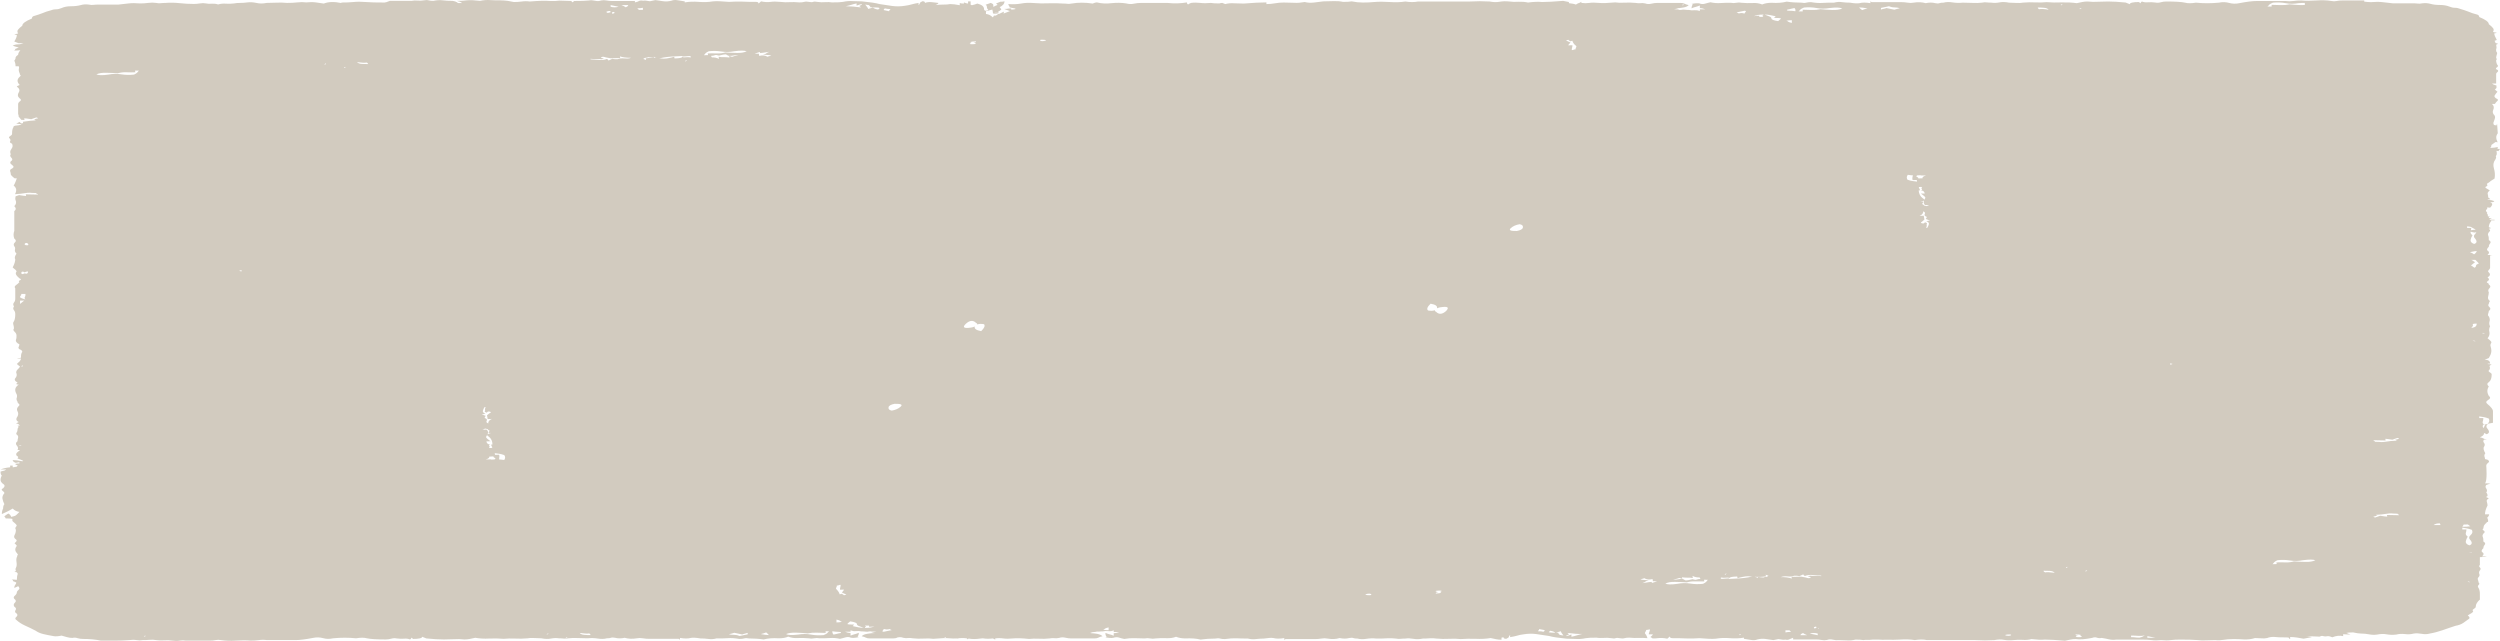 <svg width="156" height="40" viewBox="0 0 156 40" fill="none" xmlns="http://www.w3.org/2000/svg">
<g clip-path="url(#clip0_95_35)">
<path d="M155.721 2.686C155.78 2.694 155.82 2.71 155.88 2.734C155.84 2.75 155.8 2.766 155.76 2.79C155.78 2.902 155.8 2.998 155.76 3.062V3.198C155.82 3.27 155.84 3.334 155.8 3.406C155.78 3.47 155.76 3.534 155.76 3.606C155.78 3.638 155.78 3.662 155.8 3.694C155.78 3.71 155.78 3.742 155.76 3.766C155.76 3.894 155.8 3.998 155.84 4.054C155.9 4.102 155.88 4.15 155.8 4.206C155.721 4.262 155.721 4.318 155.84 4.358C155.9 4.406 155.9 4.446 155.84 4.494C155.78 4.542 155.76 4.582 155.76 4.63V5.214H155.501C155.561 5.262 155.621 5.294 155.721 5.318C155.8 5.342 155.82 5.374 155.76 5.422C155.82 5.446 155.78 5.502 155.681 5.59L155.84 5.726C155.78 5.798 155.721 5.862 155.681 5.934C155.621 6.006 155.661 6.07 155.76 6.142C155.88 6.19 155.9 6.238 155.84 6.294C155.78 6.35 155.721 6.414 155.681 6.486H155.501C155.621 6.598 155.641 6.718 155.581 6.846C155.521 6.974 155.541 7.094 155.661 7.206C155.701 7.27 155.701 7.35 155.661 7.454L155.581 7.678C155.601 7.718 155.601 7.758 155.621 7.798L155.78 7.83C155.78 7.782 155.8 7.758 155.82 7.742L155.86 8.318C155.741 8.478 155.741 8.638 155.82 8.798C155.84 8.83 155.84 8.854 155.84 8.886C155.82 8.87 155.78 8.862 155.721 8.862L155.462 9.046C155.462 9.126 155.442 9.19 155.382 9.23C155.561 9.23 155.721 9.206 155.86 9.174C155.86 9.214 155.86 9.254 155.84 9.294H156C155.96 9.342 155.94 9.382 155.9 9.43C155.86 9.422 155.84 9.414 155.78 9.414C155.8 9.486 155.8 9.55 155.8 9.622C155.78 9.678 155.741 9.726 155.741 9.782C155.741 9.798 155.76 9.806 155.76 9.822C155.741 9.87 155.741 9.918 155.701 9.966C155.581 10.126 155.561 10.31 155.621 10.51C155.681 10.71 155.701 10.926 155.661 11.142L155.422 11.294C155.362 11.35 155.302 11.398 155.222 11.438C155.202 11.454 155.182 11.47 155.182 11.494C155.222 11.542 155.222 11.582 155.182 11.614C155.063 11.662 155.063 11.702 155.143 11.75C155.222 11.798 155.302 11.838 155.362 11.886C155.242 11.974 155.202 12.062 155.242 12.142C155.262 12.198 155.262 12.254 155.262 12.318C155.322 12.358 155.362 12.39 155.402 12.438H155.242C155.242 12.446 155.222 12.454 155.222 12.462C155.262 12.462 155.302 12.478 155.342 12.478C155.422 12.478 155.521 12.502 155.641 12.55C155.641 12.598 155.561 12.622 155.382 12.622C155.501 12.67 155.541 12.726 155.501 12.79C155.481 12.862 155.422 12.918 155.382 12.958C155.322 12.958 155.262 12.95 155.202 12.942C155.202 12.95 155.202 12.95 155.202 12.958C155.222 13.014 155.182 13.062 155.123 13.11C155.123 13.166 155.143 13.222 155.202 13.262C155.202 13.278 155.182 13.294 155.182 13.31C155.222 13.35 155.242 13.39 155.242 13.43C155.242 13.454 155.242 13.478 155.242 13.502H155.382C155.322 13.526 155.302 13.558 155.302 13.606H155.501C155.402 13.646 155.362 13.67 155.342 13.694C155.342 13.702 155.342 13.702 155.362 13.71H155.661V13.75H155.422C155.442 13.758 155.442 13.774 155.462 13.782C155.402 13.854 155.362 13.91 155.342 13.974C155.322 14.038 155.302 14.094 155.302 14.158C155.302 14.166 155.302 14.166 155.302 14.174L155.442 14.23C155.402 14.246 155.342 14.262 155.302 14.278V14.286C155.362 14.318 155.382 14.358 155.382 14.406C155.262 14.518 155.222 14.614 155.262 14.694C155.302 14.774 155.302 14.87 155.302 14.982C155.422 15.054 155.442 15.118 155.382 15.19C155.322 15.262 155.302 15.326 155.302 15.398C155.182 15.51 155.163 15.59 155.222 15.638C155.342 15.71 155.342 15.798 155.222 15.91H155.561C155.501 15.91 155.442 15.926 155.382 15.942V16.694C155.382 16.742 155.362 16.79 155.302 16.846C155.242 16.902 155.242 16.958 155.302 16.998C155.422 17.11 155.382 17.214 155.222 17.31C155.342 17.398 155.342 17.478 155.222 17.55C155.163 17.598 155.163 17.63 155.222 17.654C155.282 17.678 155.302 17.71 155.302 17.758C155.422 17.83 155.422 17.902 155.342 17.982C155.262 18.062 155.242 18.15 155.302 18.238C155.302 18.326 155.282 18.414 155.262 18.494C155.242 18.574 155.242 18.646 155.302 18.718C155.362 18.766 155.382 18.806 155.342 18.838C155.322 18.87 155.302 18.91 155.302 18.958C155.242 19.03 155.262 19.094 155.342 19.166C155.422 19.238 155.422 19.318 155.302 19.406C155.302 19.454 155.282 19.51 155.262 19.574C155.242 19.646 155.242 19.702 155.302 19.742C155.362 19.854 155.382 19.966 155.342 20.07C155.322 20.174 155.322 20.27 155.382 20.358C155.322 20.47 155.302 20.598 155.342 20.734C155.362 20.87 155.322 20.998 155.222 21.11C155.282 21.158 155.342 21.198 155.382 21.246C155.442 21.294 155.462 21.334 155.462 21.382C155.402 21.47 155.382 21.558 155.422 21.638C155.442 21.718 155.462 21.806 155.462 21.894C155.462 21.966 155.442 22.03 155.422 22.102C155.402 22.174 155.342 22.254 155.302 22.342L155.043 22.446C155.262 22.446 155.382 22.526 155.382 22.686C155.262 22.686 155.222 22.694 155.222 22.718C155.342 22.718 155.422 22.734 155.481 22.75C155.362 22.798 155.322 22.846 155.362 22.902C155.382 22.958 155.382 23.022 155.322 23.094C155.262 23.142 155.282 23.182 155.362 23.23C155.442 23.278 155.481 23.318 155.481 23.366C155.481 23.598 155.422 23.758 155.302 23.846C155.182 23.918 155.182 24.006 155.302 24.118C155.182 24.302 155.182 24.494 155.302 24.702C155.422 24.79 155.402 24.878 155.262 24.958C155.123 25.038 155.103 25.126 155.222 25.214C155.442 25.398 155.561 25.542 155.561 25.662V26.382L155.222 26.446C155.342 26.342 155.362 26.238 155.302 26.118C155.182 26.07 155.083 26.046 155.003 26.03C154.923 26.022 154.824 25.998 154.704 25.982V26.086H154.963C154.963 26.158 154.943 26.23 154.923 26.31C154.903 26.35 154.923 26.398 154.943 26.438C154.963 26.446 154.963 26.446 154.983 26.454C154.983 26.462 154.983 26.462 154.983 26.47C154.983 26.478 155.003 26.486 155.003 26.494L154.963 26.502C154.903 26.574 154.903 26.638 154.983 26.71C155.003 26.654 155.023 26.59 155.063 26.534C155.043 26.518 155.023 26.502 155.023 26.494L155.242 26.454C155.123 26.558 155.123 26.662 155.242 26.782C155.362 26.942 155.322 27.046 155.163 27.094C155.103 27.07 155.063 27.038 155.023 27.014C155.023 27.022 155.023 27.038 155.003 27.046C155.003 27.134 154.923 27.214 154.744 27.286C154.864 27.31 154.923 27.334 154.963 27.358C155.003 27.382 155.063 27.406 155.182 27.43H155.003C154.943 27.502 154.943 27.566 155.003 27.638C155.063 27.71 155.063 27.79 155.003 27.878C154.943 27.966 154.983 28.11 155.083 28.286C155.023 28.358 155.003 28.438 155.043 28.526C155.063 28.566 155.063 28.606 155.063 28.646L155.222 28.686C155.342 28.758 155.342 28.814 155.262 28.878C155.182 28.934 155.143 28.998 155.143 29.062C155.143 29.062 155.222 30.022 155.063 30.158C155.222 30.158 155.342 30.166 155.402 30.19C155.342 30.19 155.262 30.214 155.143 30.262C155.083 30.334 155.083 30.406 155.143 30.486C155.202 30.566 155.202 30.654 155.143 30.742C155.202 30.79 155.222 30.854 155.222 30.95C155.163 30.974 155.143 30.998 155.143 31.022L155.302 31.094C155.182 31.166 155.143 31.238 155.182 31.318C155.202 31.398 155.222 31.47 155.222 31.542C155.103 31.774 155.063 31.95 155.063 32.094H155.322C155.322 32.166 155.282 32.23 155.202 32.302C155.202 32.302 155.302 32.51 155.242 32.566C155.202 32.574 155.182 32.582 155.143 32.59C155.163 32.598 155.163 32.606 155.182 32.614C155.083 32.67 155.043 32.734 155.003 32.79C154.983 32.846 154.963 32.91 154.963 32.974C154.903 33.022 154.903 33.062 154.963 33.094C155.023 33.126 155.043 33.166 155.043 33.214C154.923 33.326 154.883 33.422 154.923 33.502C154.963 33.582 154.963 33.678 154.963 33.79C155.083 33.862 155.103 33.926 155.043 33.998C154.983 34.07 154.963 34.134 154.963 34.206C154.844 34.318 154.824 34.398 154.883 34.446C155.003 34.518 155.003 34.606 154.883 34.718H155.222C155.163 34.718 155.103 34.734 155.063 34.75L154.744 34.766V35.254C154.684 35.302 154.684 35.35 154.744 35.406C154.804 35.462 154.804 35.526 154.744 35.598C154.684 35.67 154.684 35.734 154.704 35.806C154.744 35.878 154.724 35.942 154.664 36.014C154.604 36.062 154.604 36.118 154.624 36.182C154.644 36.254 154.664 36.31 154.664 36.35C154.724 36.398 154.724 36.446 154.664 36.502C154.604 36.558 154.604 36.622 154.664 36.694C154.724 36.806 154.744 36.926 154.744 37.054C154.744 37.182 154.744 37.302 154.744 37.414C154.585 37.55 154.485 37.702 154.485 37.862C154.485 37.91 154.445 37.95 154.365 37.998C154.286 38.046 154.266 38.086 154.325 38.134C154.325 38.182 154.286 38.222 154.206 38.27C154.126 38.318 154.046 38.358 153.987 38.406C154.106 38.494 154.126 38.566 154.066 38.614C153.947 38.702 153.827 38.79 153.708 38.87C153.588 38.95 153.428 39.014 153.209 39.054C152.93 39.142 152.671 39.238 152.412 39.326C152.153 39.414 151.894 39.486 151.615 39.534C151.455 39.582 151.276 39.582 151.116 39.55C150.937 39.518 150.778 39.51 150.618 39.534C150.439 39.582 150.259 39.59 150.06 39.566C149.861 39.542 149.681 39.558 149.522 39.598C149.303 39.622 149.103 39.614 148.924 39.582C148.764 39.55 148.565 39.55 148.326 39.598C148.147 39.622 147.987 39.614 147.828 39.582C147.668 39.55 147.489 39.534 147.329 39.534C147.21 39.534 147.05 39.51 146.831 39.462C146.612 39.462 146.472 39.478 146.413 39.494L146.672 39.598C146.532 39.598 146.373 39.582 146.213 39.574V39.694C145.994 39.646 145.775 39.67 145.536 39.766C145.416 39.718 145.336 39.694 145.276 39.694C145.157 39.718 145.057 39.718 144.977 39.694C144.898 39.67 144.818 39.678 144.758 39.726C144.419 39.702 144.14 39.702 143.921 39.726C144.041 39.726 144.14 39.734 144.26 39.758C144.14 39.782 144.061 39.798 144.001 39.806C143.941 39.814 143.861 39.838 143.742 39.854C143.622 39.83 143.483 39.806 143.323 39.782C143.164 39.758 143.024 39.75 142.905 39.75V39.878C142.845 39.854 142.825 39.83 142.825 39.806C142.825 39.782 142.765 39.774 142.645 39.774C142.307 39.774 142.048 39.766 141.888 39.742C141.709 39.742 141.589 39.766 141.469 39.814C141.35 39.838 141.23 39.846 141.091 39.83C140.951 39.822 140.832 39.814 140.712 39.814C140.493 39.886 140.254 39.91 140.034 39.902C139.775 39.878 139.556 39.878 139.337 39.878C139.118 39.878 138.918 39.894 138.739 39.926C138.559 39.958 138.4 39.966 138.241 39.942C138.021 39.942 137.822 39.95 137.643 39.958C137.483 39.966 137.304 39.966 137.144 39.942C136.865 39.918 136.507 39.91 136.048 39.91C135.829 39.91 135.63 39.918 135.45 39.942C135.291 39.966 135.091 39.966 134.852 39.942C134.633 39.966 134.434 39.966 134.254 39.942C134.075 39.918 133.895 39.91 133.656 39.91H132.062C131.882 39.934 131.743 39.926 131.603 39.894C131.464 39.862 131.304 39.83 131.145 39.806C131.025 39.83 130.926 39.822 130.846 39.79C130.766 39.758 130.667 39.758 130.547 39.806C130.089 39.894 129.77 39.918 129.53 39.878C129.411 39.878 129.311 39.886 129.192 39.91C129.072 39.934 128.972 39.958 128.853 39.982C128.315 39.934 127.876 39.91 127.597 39.91C127.378 39.934 127.099 39.918 126.76 39.878C126.601 39.926 126.401 39.942 126.202 39.926C126.003 39.918 125.823 39.918 125.644 39.942C125.425 39.966 125.225 39.958 125.046 39.926C124.866 39.894 124.687 39.894 124.448 39.942C124.049 39.966 123.671 39.966 123.272 39.942H120.242C120.023 39.894 119.764 39.894 119.485 39.942C119.206 39.894 118.887 39.886 118.548 39.91C118.269 39.926 118.01 39.926 117.771 39.918C117.552 39.926 117.352 39.926 117.213 39.91H116.874C116.714 39.934 116.555 39.934 116.396 39.926C116.356 39.934 116.316 39.934 116.276 39.942C116.156 39.918 115.997 39.91 115.778 39.91C115.618 39.958 115.419 39.974 115.22 39.958C115.06 39.95 114.901 39.95 114.721 39.942C114.622 39.958 114.522 39.95 114.382 39.918C114.243 39.886 114.123 39.886 114.004 39.934C113.884 39.958 113.784 39.958 113.665 39.934C113.545 39.91 113.446 39.902 113.326 39.902H111.891V39.798C111.811 39.83 111.712 39.862 111.652 39.894C111.592 39.926 111.512 39.934 111.393 39.91C111.333 39.934 111.193 39.918 110.974 39.878L110.655 39.942C110.476 39.918 110.316 39.894 110.157 39.87C109.997 39.846 109.818 39.862 109.659 39.902C109.539 39.95 109.419 39.958 109.28 39.934C109.14 39.91 108.981 39.886 108.822 39.862V39.79C108.542 39.838 108.243 39.846 107.945 39.822C107.646 39.798 107.347 39.806 107.068 39.854C106.848 39.878 106.509 39.862 106.051 39.822C105.772 39.846 105.493 39.846 105.214 39.838C104.935 39.822 104.656 39.822 104.377 39.822C104.257 39.822 104.197 39.79 104.197 39.718L104.038 39.854C103.819 39.806 103.619 39.798 103.44 39.822C103.34 39.838 103.241 39.838 103.121 39.838C103.121 39.83 103.101 39.83 103.101 39.822C103.081 39.798 103.021 39.774 102.982 39.75C103.101 39.662 103.141 39.598 103.141 39.582H102.882C102.882 39.534 102.902 39.486 102.922 39.43C102.942 39.374 102.962 39.318 102.962 39.278C102.902 39.278 102.862 39.286 102.842 39.294C102.822 39.302 102.762 39.31 102.722 39.31C102.722 39.358 102.702 39.39 102.683 39.414C102.663 39.438 102.643 39.47 102.643 39.518C102.742 39.638 102.782 39.742 102.802 39.822C102.603 39.806 102.423 39.798 102.264 39.806C102.105 39.814 101.905 39.814 101.666 39.79C101.546 39.79 101.447 39.798 101.367 39.822C101.287 39.846 101.188 39.846 101.068 39.822C100.949 39.798 100.869 39.798 100.809 39.822C100.749 39.846 100.669 39.846 100.55 39.822C100.37 39.798 100.211 39.79 100.052 39.806C99.892 39.814 99.733 39.814 99.633 39.79C99.294 39.79 99.075 39.798 98.955 39.822C98.736 39.87 98.517 39.886 98.317 39.87C98.118 39.862 97.939 39.854 97.759 39.854C97.261 39.806 96.882 39.75 96.663 39.686C96.384 39.638 96.105 39.598 95.866 39.566C95.627 39.534 95.348 39.534 95.069 39.582C94.889 39.606 94.77 39.63 94.65 39.67C94.531 39.702 94.391 39.734 94.231 39.758V39.622C94.172 39.67 94.152 39.71 94.152 39.742C94.152 39.774 94.092 39.814 93.992 39.862C93.873 39.862 93.813 39.83 93.813 39.758C93.753 39.782 93.713 39.79 93.693 39.79V39.918C93.574 39.918 93.474 39.91 93.355 39.886C93.235 39.862 93.135 39.838 93.016 39.814C92.737 39.862 92.418 39.878 92.079 39.862C91.74 39.854 91.441 39.854 91.142 39.878C90.923 39.854 90.684 39.846 90.425 39.862C90.165 39.878 89.906 39.87 89.627 39.846C89.508 39.822 89.368 39.822 89.209 39.83C89.049 39.846 88.89 39.846 88.79 39.846C88.571 39.894 88.372 39.894 88.192 39.862C88.013 39.83 87.853 39.822 87.694 39.846C87.574 39.846 87.475 39.854 87.395 39.862C87.315 39.87 87.216 39.87 87.096 39.846C86.937 39.822 86.737 39.822 86.538 39.83C86.339 39.846 86.139 39.846 85.9 39.846C85.681 39.822 85.462 39.83 85.262 39.862C85.063 39.894 84.884 39.894 84.704 39.846C84.585 39.846 84.505 39.838 84.445 39.814C84.385 39.79 84.306 39.79 84.186 39.814C84.007 39.862 83.827 39.862 83.588 39.814C83.369 39.886 83.11 39.894 82.831 39.846C82.711 39.822 82.591 39.822 82.452 39.846C82.312 39.87 82.193 39.878 82.073 39.878H80.22C80.16 39.902 80.14 39.926 80.14 39.95V39.814C79.861 39.862 79.642 39.862 79.462 39.814C79.343 39.79 79.143 39.806 78.864 39.846C78.705 39.846 78.525 39.862 78.366 39.878C78.207 39.902 78.027 39.886 77.868 39.846C77.589 39.846 77.35 39.838 77.15 39.83C76.951 39.822 76.712 39.838 76.433 39.878C76.313 39.878 76.213 39.87 76.134 39.846C76.054 39.822 75.954 39.822 75.835 39.846C75.675 39.846 75.516 39.854 75.376 39.862C75.237 39.87 75.077 39.894 74.918 39.91C74.639 39.838 74.32 39.822 73.981 39.838C73.762 39.838 73.562 39.806 73.383 39.734C73.204 39.806 73.024 39.83 72.785 39.822C72.566 39.814 72.347 39.814 72.107 39.838C71.988 39.862 71.888 39.862 71.769 39.838C71.649 39.814 71.549 39.814 71.43 39.838C71.21 39.838 70.991 39.83 70.792 39.822C70.593 39.814 70.393 39.83 70.154 39.87C70.034 39.846 69.935 39.822 69.815 39.782C69.696 39.75 69.596 39.758 69.477 39.798C69.357 39.822 69.197 39.814 68.978 39.766L69.058 39.734C68.998 39.686 68.978 39.606 68.978 39.494C69.098 39.542 69.177 39.566 69.237 39.582C69.297 39.59 69.377 39.622 69.496 39.67V39.51C69.616 39.51 69.716 39.486 69.835 39.438H69.496V39.334C69.377 39.382 69.277 39.398 69.158 39.382C69.038 39.366 68.938 39.374 68.819 39.398C68.699 39.398 68.619 39.406 68.56 39.414C68.54 39.422 68.48 39.406 68.44 39.406V39.414C68.4 39.43 68.3 39.438 68.181 39.446C68.121 39.47 68.081 39.478 68.041 39.486C68.041 39.486 68.041 39.494 68.061 39.502V39.51C68.201 39.518 68.34 39.526 68.46 39.55C68.619 39.582 68.739 39.638 68.799 39.702C68.679 39.726 68.6 39.75 68.54 39.79C68.48 39.822 68.4 39.838 68.281 39.838H66.846C66.726 39.838 66.606 39.822 66.467 39.79C66.327 39.758 66.208 39.766 66.088 39.806C65.969 39.83 65.869 39.838 65.789 39.822C65.709 39.814 65.61 39.814 65.49 39.838C65.271 39.862 65.052 39.87 64.812 39.854C64.593 39.846 64.394 39.846 64.215 39.87C63.756 39.822 63.437 39.814 63.198 39.838C62.979 39.862 62.779 39.862 62.6 39.838C62.441 39.814 62.261 39.814 62.102 39.838V39.918C62.062 39.878 62.002 39.854 61.942 39.838C61.763 39.862 61.544 39.87 61.324 39.83C61.265 39.838 61.225 39.846 61.165 39.846C60.906 39.886 60.647 39.886 60.447 39.846C60.408 39.862 60.388 39.87 60.348 39.894V39.838C60.268 39.822 60.168 39.814 60.089 39.814C60.069 39.814 60.049 39.814 60.029 39.814C59.929 39.814 59.83 39.822 59.73 39.846L59.71 39.838C59.57 39.846 59.411 39.846 59.252 39.83C59.032 39.806 58.694 39.822 58.235 39.862C58.076 39.838 57.876 39.83 57.637 39.846C57.398 39.862 57.179 39.854 56.959 39.83C56.84 39.806 56.74 39.806 56.66 39.814C56.581 39.83 56.481 39.822 56.361 39.798C56.242 39.75 56.122 39.75 55.983 39.782C55.963 39.814 55.843 39.838 55.724 39.838H54.289C54.169 39.838 54.089 39.822 54.029 39.79C53.97 39.758 53.89 39.726 53.77 39.702C53.83 39.63 53.93 39.582 54.109 39.55C54.269 39.518 54.448 39.502 54.608 39.502C54.548 39.502 54.468 39.478 54.348 39.43H54.687C54.627 39.406 54.488 39.398 54.269 39.398C54.149 39.422 54.069 39.43 54.01 39.414C53.95 39.406 53.87 39.398 53.75 39.398C53.631 39.374 53.531 39.366 53.412 39.382C53.292 39.398 53.192 39.374 53.073 39.334V39.422H52.734C52.853 39.47 52.953 39.494 53.073 39.494V39.662C53.192 39.614 53.272 39.59 53.332 39.574C53.392 39.566 53.471 39.534 53.591 39.486C53.591 39.598 53.551 39.678 53.511 39.726L53.591 39.758C53.372 39.806 53.192 39.814 53.093 39.79C52.973 39.742 52.873 39.742 52.754 39.774C52.634 39.806 52.535 39.838 52.415 39.862C52.196 39.814 51.977 39.798 51.777 39.814C51.578 39.83 51.359 39.83 51.139 39.83C51.02 39.806 50.92 39.806 50.8 39.83C50.681 39.854 50.581 39.854 50.462 39.83C50.242 39.806 50.003 39.806 49.784 39.814C49.565 39.83 49.365 39.798 49.186 39.726C49.027 39.798 48.827 39.83 48.588 39.83C48.249 39.806 47.93 39.83 47.651 39.902C47.492 39.878 47.332 39.862 47.193 39.854C47.053 39.846 46.894 39.838 46.734 39.838C46.615 39.814 46.515 39.814 46.435 39.838C46.356 39.862 46.256 39.87 46.136 39.87C45.858 39.822 45.618 39.806 45.419 39.822C45.22 39.838 44.98 39.838 44.701 39.838C44.542 39.886 44.363 39.894 44.203 39.87C44.024 39.846 43.864 39.838 43.705 39.838C43.426 39.79 43.227 39.782 43.107 39.806C42.947 39.854 42.708 39.854 42.429 39.806V39.934C42.429 39.91 42.389 39.886 42.349 39.862H40.496C40.376 39.862 40.257 39.854 40.117 39.83C39.978 39.806 39.858 39.806 39.739 39.83C39.459 39.878 39.2 39.862 38.981 39.798C38.762 39.846 38.562 39.846 38.383 39.798C38.264 39.774 38.184 39.774 38.124 39.798C38.064 39.822 37.984 39.83 37.865 39.83C37.705 39.878 37.506 39.878 37.307 39.846C37.108 39.814 36.888 39.806 36.669 39.83C36.45 39.83 36.23 39.822 36.031 39.814C35.832 39.806 35.653 39.806 35.473 39.83C35.353 39.854 35.254 39.862 35.174 39.846C35.094 39.838 34.995 39.83 34.875 39.83C34.716 39.806 34.536 39.814 34.377 39.846C34.217 39.878 34.018 39.878 33.779 39.83C33.659 39.83 33.52 39.822 33.36 39.814C33.201 39.806 33.041 39.806 32.942 39.83C32.663 39.854 32.384 39.862 32.145 39.846C31.885 39.838 31.646 39.838 31.427 39.862C31.148 39.838 30.829 39.83 30.49 39.846C30.251 39.862 29.932 39.846 29.653 39.798C29.534 39.822 29.434 39.846 29.314 39.87C29.195 39.894 29.095 39.902 28.975 39.902C28.756 39.878 28.537 39.87 28.338 39.886C28.138 39.894 27.919 39.902 27.7 39.902C27.54 39.902 27.361 39.894 27.201 39.886C27.042 39.878 26.843 39.854 26.604 39.838L26.344 39.734C26.344 39.822 26.145 39.87 25.747 39.87C25.747 39.822 25.727 39.798 25.667 39.798C25.667 39.846 25.627 39.878 25.587 39.902C25.467 39.854 25.348 39.838 25.208 39.854C25.069 39.862 24.909 39.862 24.75 39.838C24.63 39.814 24.531 39.822 24.411 39.854C24.291 39.886 24.192 39.902 24.072 39.902C23.514 39.902 23.116 39.878 22.896 39.83C22.737 39.782 22.498 39.782 22.219 39.83C21.76 39.782 21.282 39.782 20.784 39.83C20.564 39.878 20.365 39.878 20.166 39.822C19.966 39.766 19.747 39.758 19.528 39.806C19.069 39.894 18.711 39.942 18.432 39.942H16.658C16.498 39.918 16.319 39.918 16.159 39.942C15.98 39.966 15.82 39.974 15.641 39.974C15.362 39.95 15.043 39.95 14.704 39.974C14.385 39.998 14.066 39.982 13.787 39.942C13.668 39.918 13.568 39.918 13.449 39.942C13.329 39.966 13.229 39.974 13.11 39.974H11.595C11.475 39.95 11.356 39.95 11.216 39.974C11.077 39.998 10.917 39.998 10.758 39.974C10.579 39.95 10.419 39.942 10.24 39.958C10.08 39.966 9.901 39.966 9.741 39.942C9.622 39.918 9.482 39.91 9.323 39.926C9.163 39.942 9.004 39.942 8.904 39.942C8.785 39.966 8.665 39.966 8.526 39.942C8.386 39.918 8.227 39.918 8.067 39.942C7.768 39.966 7.469 39.974 7.17 39.974C6.871 39.974 6.572 39.974 6.293 39.974C5.954 39.902 5.576 39.87 5.177 39.87C5.057 39.87 4.958 39.854 4.838 39.822C4.739 39.782 4.619 39.782 4.519 39.806C4.4 39.806 4.3 39.79 4.18 39.758C4.061 39.718 3.941 39.686 3.842 39.662C3.622 39.71 3.443 39.718 3.343 39.694C3.104 39.654 2.885 39.606 2.706 39.566C2.506 39.518 2.347 39.446 2.227 39.358C2.008 39.246 1.789 39.134 1.549 39.03C1.33 38.926 1.171 38.822 1.051 38.71C0.932 38.638 0.932 38.566 1.011 38.502C1.091 38.43 1.111 38.366 1.051 38.294C0.932 38.23 0.912 38.15 0.971 38.07C1.031 37.99 0.991 37.918 0.892 37.854C0.832 37.758 0.852 37.678 0.932 37.606C1.011 37.534 1.011 37.454 0.892 37.366C0.832 37.302 0.852 37.23 0.932 37.166C1.011 37.094 1.051 37.03 1.051 36.958C1.051 36.91 1.111 36.846 1.211 36.75C1.211 36.662 1.171 36.598 1.131 36.582L0.892 36.686C0.892 36.614 0.912 36.542 0.971 36.462C1.011 36.422 1.011 36.382 1.011 36.342L0.812 36.262C0.812 36.214 0.792 36.182 0.732 36.158C0.852 36.158 0.952 36.174 1.051 36.182C1.051 36.03 1.071 35.902 1.111 35.806C1.091 35.782 1.091 35.766 1.071 35.742C1.051 35.734 1.051 35.726 1.051 35.71C1.031 35.71 1.011 35.71 1.011 35.702C0.991 35.694 0.932 35.694 0.892 35.694C0.932 35.67 0.971 35.654 0.991 35.63C0.971 35.566 0.952 35.502 0.991 35.438C1.051 35.326 1.051 35.206 1.031 35.078C1.011 34.95 1.011 34.83 1.071 34.718C1.071 34.67 1.091 34.638 1.111 34.614C1.131 34.598 1.091 34.574 1.091 34.558H1.071C1.071 34.55 1.071 34.542 1.071 34.534C1.071 34.526 1.071 34.518 1.051 34.51C0.912 34.366 0.932 34.214 1.051 34.054C1.031 34.03 1.011 34.006 0.991 33.982C0.971 33.974 0.991 33.966 0.971 33.958C0.932 33.934 0.912 33.91 0.912 33.894C0.971 33.854 0.991 33.806 1.031 33.766C1.051 33.734 1.031 33.694 1.011 33.67C0.872 33.582 0.852 33.486 0.912 33.382C0.971 33.278 0.991 33.174 0.991 33.054C0.932 32.982 0.952 32.91 1.031 32.83C1.111 32.75 0.772 32.542 0.772 32.502C0.772 32.462 0.772 32.43 0.772 32.382C0.712 32.358 0.573 32.35 0.354 32.35C0.354 32.326 0.334 32.302 0.314 32.278C0.294 32.262 0.274 32.238 0.274 32.214C0.393 32.126 0.473 32.062 0.533 32.046C0.653 32.134 0.692 32.206 0.692 32.254C0.812 32.23 0.892 32.206 0.952 32.182C1.011 32.158 1.211 31.942 1.211 31.942C1.031 31.918 0.912 31.854 0.792 31.734C0.573 31.87 0.334 31.982 0.114 32.078C0.114 31.918 0.154 31.806 0.194 31.734C0.194 31.622 0.214 31.526 0.274 31.462C0.214 31.35 0.174 31.23 0.154 31.118C0.134 31.006 0.174 30.886 0.274 30.774C0.274 30.726 0.234 30.678 0.154 30.622C0.075 30.566 0.094 30.51 0.194 30.47C0.314 30.358 0.314 30.262 0.194 30.198C0.094 30.118 0.035 30.038 0.035 29.95C0.035 29.862 0.055 29.766 0.114 29.678C0.055 29.63 0.035 29.55 0.035 29.43C0.094 29.406 0.154 29.39 0.214 29.382C0.274 29.374 0.334 29.342 0.393 29.294H0.035C0.214 29.222 0.393 29.182 0.633 29.158V29.054H0.792V29.158C0.852 29.158 0.892 29.15 0.912 29.142C0.952 29.134 0.991 29.126 1.031 29.126L1.111 29.054C0.991 29.006 0.952 28.974 0.952 28.95C1.011 28.926 1.091 28.918 1.211 28.918V28.846C1.151 28.846 1.111 28.854 1.091 28.862C1.071 28.87 1.031 28.878 0.971 28.878C0.852 28.83 0.792 28.774 0.792 28.71C0.971 28.71 1.151 28.734 1.39 28.782C1.609 28.758 1.051 28.622 1.091 28.59C1.151 28.542 1.151 28.502 1.091 28.47C1.031 28.438 1.011 28.398 1.011 28.35C1.011 28.302 1.031 28.262 1.091 28.214C1.151 28.166 1.211 28.126 1.25 28.078H1.091C1.151 27.99 1.131 27.894 1.051 27.806C0.971 27.718 0.971 27.622 1.091 27.534C1.091 27.462 1.111 27.39 1.131 27.31C1.151 27.23 1.111 27.158 1.011 27.086C1.011 27.038 1.031 26.998 1.051 26.966C1.071 26.934 1.091 26.894 1.091 26.846C1.091 26.758 1.111 26.686 1.171 26.638C1.131 26.606 1.111 26.59 1.091 26.566C1.151 26.566 1.191 26.558 1.25 26.534C1.191 26.51 1.171 26.494 1.171 26.486C1.171 26.478 1.151 26.462 1.091 26.438L1.011 26.454C1.031 26.414 1.071 26.374 1.171 26.334C1.011 26.262 0.971 26.15 1.091 25.99C1.151 25.878 1.151 25.766 1.091 25.662C1.031 25.558 1.051 25.454 1.171 25.334C1.231 25.286 1.231 25.246 1.171 25.198C1.111 25.15 1.091 25.11 1.091 25.062C1.031 24.974 1.011 24.886 1.051 24.806C1.071 24.726 1.071 24.638 1.011 24.55C0.892 24.318 0.952 24.142 1.171 23.998C1.111 23.998 1.051 23.99 1.011 23.966C1.011 23.942 1.031 23.926 1.051 23.918C1.071 23.902 1.091 23.886 1.091 23.87C0.932 23.782 0.872 23.686 0.971 23.582C1.051 23.478 1.071 23.374 1.011 23.254C1.011 23.182 1.031 23.126 1.091 23.062C1.151 23.006 1.211 22.942 1.25 22.878C1.231 22.854 1.191 22.83 1.171 22.814C1.151 22.79 1.091 22.758 1.051 22.71C1.111 22.662 1.171 22.606 1.231 22.542C1.29 22.47 1.31 22.414 1.31 22.374H1.051C1.111 22.35 1.171 22.342 1.231 22.342C1.29 22.342 1.31 22.318 1.31 22.27C1.31 22.134 1.33 22.03 1.39 21.958C1.39 21.886 1.33 21.83 1.211 21.79C1.151 21.742 1.131 21.694 1.171 21.638C1.191 21.582 1.211 21.526 1.211 21.486C1.031 21.398 0.971 21.302 0.991 21.214C1.031 21.126 1.031 21.03 1.031 20.942C1.031 20.854 0.991 20.774 0.912 20.702C0.832 20.63 0.812 20.566 0.872 20.494C0.872 20.406 0.852 20.326 0.832 20.254C0.812 20.182 0.812 20.118 0.872 20.046C0.932 19.934 0.952 19.782 0.952 19.598C0.952 19.51 0.932 19.43 0.872 19.358C0.812 19.286 0.812 19.214 0.872 19.118C0.812 19.03 0.812 18.95 0.872 18.878C0.932 18.806 0.952 18.734 0.952 18.638V17.99C0.892 17.918 0.912 17.862 0.991 17.798C1.071 17.742 1.151 17.678 1.211 17.606C1.151 17.558 1.171 17.518 1.25 17.486C1.33 17.454 1.33 17.414 1.211 17.366C0.991 17.182 0.932 17.046 1.031 16.958C1.031 16.91 1.011 16.87 0.952 16.822C0.892 16.774 0.832 16.734 0.792 16.686C0.912 16.462 0.952 16.286 0.952 16.174C0.892 16.086 0.932 15.966 1.031 15.83C0.952 15.75 0.912 15.67 0.932 15.59C0.952 15.51 0.952 15.438 0.892 15.366C0.832 15.278 0.852 15.198 0.932 15.126C1.011 15.054 1.011 14.974 0.892 14.886C0.832 14.726 0.832 14.566 0.892 14.406V13.174C1.011 13.086 1.011 12.982 0.892 12.862C1.011 12.75 1.031 12.622 0.971 12.486C0.932 12.398 0.971 12.326 0.971 12.254C0.991 12.246 1.011 12.238 1.031 12.23C1.091 12.214 1.131 12.198 1.191 12.174C1.43 12.214 1.569 12.23 1.629 12.23L1.609 12.126C1.729 12.126 1.848 12.126 1.988 12.134C2.127 12.142 2.247 12.142 2.367 12.142C2.367 12.118 2.347 12.102 2.307 12.094C2.267 12.086 2.267 12.07 2.247 12.046C2.127 12.046 2.048 12.046 1.988 12.038C1.928 12.03 1.848 12.022 1.729 12.03C1.41 12.078 1.151 12.11 0.932 12.118C0.991 12.03 1.011 11.934 1.011 11.846C1.011 11.758 0.952 11.662 0.852 11.574C0.912 11.526 1.051 11.126 1.051 11.126H0.912C0.852 11.078 0.792 11.038 0.752 10.99C0.692 10.942 0.672 10.902 0.672 10.854C0.672 10.806 0.653 10.75 0.633 10.686C0.613 10.614 0.653 10.558 0.752 10.518C0.872 10.446 0.872 10.374 0.752 10.294C0.633 10.214 0.613 10.142 0.672 10.07C0.792 9.998 0.792 9.926 0.712 9.846C0.633 9.766 0.613 9.694 0.672 9.622C0.613 9.51 0.633 9.398 0.712 9.294C0.792 9.19 0.812 9.086 0.752 8.966C0.633 8.918 0.593 8.87 0.633 8.814C0.672 8.758 0.653 8.694 0.593 8.63C0.533 8.582 0.553 8.542 0.633 8.494C0.712 8.446 0.752 8.406 0.752 8.358C0.752 8.174 0.772 8.038 0.832 7.95C0.832 7.878 0.892 7.838 1.051 7.83C1.191 7.822 1.29 7.79 1.35 7.742C1.231 7.742 1.131 7.734 1.011 7.71C1.131 7.662 1.191 7.63 1.191 7.606C1.25 7.63 1.27 7.646 1.27 7.654C1.27 7.662 1.29 7.686 1.35 7.702C1.45 7.702 1.45 7.654 1.43 7.598C1.749 7.55 2.028 7.518 2.227 7.51L2.127 7.43C2.187 7.43 2.227 7.422 2.247 7.414C2.267 7.398 2.307 7.398 2.367 7.39C2.367 7.366 2.327 7.342 2.267 7.326C2.207 7.35 2.167 7.366 2.108 7.382C2.048 7.398 2.008 7.414 1.948 7.438C1.709 7.398 1.569 7.382 1.51 7.382L1.53 7.486C1.47 7.486 1.39 7.486 1.33 7.478C1.231 7.35 1.091 7.214 1.171 7.214C1.151 7.182 1.151 7.15 1.131 7.118V6.502C1.131 6.43 1.171 6.374 1.25 6.318C1.33 6.262 1.33 6.198 1.211 6.126C1.091 6.014 1.091 5.894 1.171 5.766C1.25 5.638 1.211 5.518 1.051 5.406C1.051 5.382 1.111 5.35 1.231 5.302C1.051 5.118 1.051 4.95 1.231 4.79C1.29 4.742 1.31 4.71 1.27 4.686C1.25 4.662 1.231 4.63 1.231 4.582C1.171 4.47 1.151 4.35 1.191 4.222C1.191 4.19 1.171 4.166 1.171 4.134H0.971C0.971 3.974 0.932 3.862 0.892 3.79C0.952 3.718 0.971 3.662 0.971 3.606C0.971 3.55 1.031 3.486 1.131 3.422C1.131 3.326 1.191 3.23 1.27 3.134C1.151 3.142 1.031 3.158 0.872 3.158C0.932 3.134 0.952 3.102 0.952 3.054L1.171 2.966C1.011 2.926 0.872 2.886 0.792 2.838C0.912 2.79 1.011 2.766 1.131 2.766C1.25 2.766 1.35 2.742 1.47 2.694H1.151L0.892 2.59C1.011 2.406 1.051 2.27 1.051 2.182L0.892 2.15C0.952 2.126 0.991 2.118 1.011 2.118C1.031 2.118 1.071 2.11 1.131 2.086C1.071 1.998 1.071 1.918 1.131 1.846C1.191 1.774 1.27 1.694 1.39 1.606C1.39 1.47 1.589 1.318 1.988 1.158C1.988 1.07 2.048 1.006 2.147 0.99C2.307 0.942 2.486 0.886 2.646 0.822C2.805 0.75 2.985 0.694 3.144 0.654C3.264 0.606 3.363 0.582 3.483 0.582C3.602 0.582 3.702 0.558 3.822 0.51C4.021 0.422 4.2 0.39 4.44 0.39C4.659 0.39 4.858 0.366 5.038 0.318C5.197 0.27 5.376 0.262 5.536 0.286C5.655 0.31 5.755 0.318 5.835 0.302C5.915 0.294 6.014 0.286 6.134 0.286H7.389C7.609 0.262 7.828 0.238 8.027 0.214C8.227 0.19 8.466 0.19 8.745 0.214C8.904 0.214 9.084 0.206 9.243 0.182C9.422 0.158 9.582 0.158 9.741 0.182C9.861 0.206 9.961 0.214 10.04 0.198C10.12 0.19 10.22 0.182 10.339 0.182C10.618 0.158 10.917 0.166 11.216 0.198C11.515 0.23 11.814 0.246 12.093 0.246C12.213 0.246 12.332 0.238 12.472 0.214C12.611 0.19 12.731 0.19 12.851 0.214C12.97 0.238 13.09 0.246 13.229 0.23C13.369 0.222 13.489 0.238 13.608 0.278C13.768 0.23 13.947 0.214 14.106 0.23C14.266 0.238 14.445 0.238 14.605 0.214C14.724 0.19 14.844 0.182 14.983 0.182C15.123 0.182 15.282 0.174 15.442 0.15C15.621 0.126 15.801 0.142 16 0.182C16.199 0.23 16.398 0.23 16.638 0.182C16.857 0.182 17.076 0.174 17.276 0.166C17.475 0.158 17.674 0.158 17.913 0.182C18.133 0.182 18.352 0.174 18.551 0.15C18.75 0.126 18.93 0.126 19.109 0.15C19.328 0.126 19.528 0.126 19.707 0.15C19.867 0.174 20.046 0.198 20.206 0.222C20.485 0.11 20.843 0.094 21.302 0.19V0.158C21.581 0.158 21.84 0.15 22.059 0.126C22.278 0.102 22.538 0.102 22.817 0.126C23.096 0.15 23.494 0.158 23.992 0.158C24.052 0.158 24.152 0.126 24.331 0.054H25.687C25.806 0.03 25.926 0.022 26.065 0.038C26.205 0.046 26.325 0.046 26.444 0.022C26.564 -0.002 26.663 -0.002 26.743 0.022C26.823 0.046 26.922 0.054 27.042 0.054C27.261 0.006 27.461 -0.002 27.64 0.022C27.799 0.046 27.999 0.054 28.238 0.054C28.397 0.078 28.517 0.126 28.577 0.19H28.836C28.776 0.142 28.716 0.118 28.676 0.102C28.617 0.094 28.557 0.078 28.517 0.054C28.796 0.054 28.995 0.046 29.115 0.022C29.334 -0.002 29.613 0.014 29.952 0.054C30.171 0.006 30.39 -0.01 30.59 0.006C30.789 0.022 30.988 0.022 31.228 0.022C31.387 0.022 31.547 0.038 31.686 0.054C31.826 0.078 31.945 0.102 32.065 0.126C32.224 0.126 32.404 0.118 32.563 0.094C32.722 0.07 32.902 0.07 33.061 0.094C33.62 0.046 34.038 0.038 34.317 0.062H34.656C34.815 0.038 34.995 0.03 35.154 0.046C35.314 0.054 35.493 0.062 35.653 0.062C35.653 0.086 35.672 0.102 35.692 0.11C35.712 0.126 35.732 0.142 35.732 0.158C35.732 0.134 35.752 0.118 35.772 0.11C35.792 0.102 35.812 0.086 35.812 0.062C36.27 0.062 36.569 0.054 36.749 0.03C36.868 0.006 36.988 0.014 37.127 0.046C37.267 0.078 37.386 0.078 37.506 0.03C37.626 0.006 37.725 0.006 37.845 0.03C37.965 0.054 38.064 0.062 38.184 0.062H39.619V0.15C39.739 0.126 39.818 0.102 39.878 0.062C39.938 0.03 40.017 0.022 40.137 0.046C40.197 0.022 40.336 0.038 40.556 0.078L40.895 0.006C41.054 0.03 41.233 0.054 41.393 0.078C41.552 0.102 41.732 0.086 41.891 0.046C42.011 -0.002 42.13 -0.01 42.27 0.014C42.409 0.038 42.569 0.062 42.728 0.086V0.15C43.007 0.102 43.306 0.094 43.605 0.118C43.924 0.142 44.203 0.134 44.482 0.086C44.701 0.062 45.04 0.078 45.499 0.118C45.778 0.094 46.057 0.094 46.336 0.102C46.615 0.118 46.894 0.118 47.173 0.118C47.293 0.118 47.332 0.15 47.332 0.222L47.492 0.086C47.711 0.134 47.91 0.142 48.09 0.118C48.249 0.094 48.449 0.094 48.688 0.118C48.907 0.142 49.106 0.15 49.286 0.134C49.445 0.126 49.645 0.126 49.884 0.15C50.003 0.15 50.103 0.142 50.183 0.118C50.262 0.094 50.362 0.094 50.482 0.118C50.601 0.142 50.681 0.142 50.741 0.118C50.8 0.094 50.88 0.094 51 0.118C51.159 0.142 51.339 0.15 51.498 0.134C51.658 0.126 51.797 0.126 51.917 0.15C52.255 0.15 52.475 0.142 52.594 0.118C52.814 0.07 53.033 0.054 53.232 0.07C53.431 0.078 53.611 0.086 53.79 0.086C54.289 0.134 54.667 0.19 54.886 0.254C55.166 0.302 55.445 0.342 55.684 0.374C55.923 0.406 56.202 0.406 56.481 0.358C56.641 0.334 56.78 0.31 56.9 0.27C57.019 0.238 57.159 0.206 57.318 0.182V0.318C57.378 0.27 57.398 0.23 57.398 0.198C57.398 0.166 57.458 0.126 57.557 0.078C57.677 0.078 57.717 0.11 57.717 0.182C57.836 0.134 57.976 0.118 58.135 0.134C58.315 0.15 58.454 0.166 58.554 0.182C58.554 0.23 58.494 0.27 58.374 0.318C58.554 0.294 58.713 0.286 58.873 0.286C59.032 0.286 59.192 0.278 59.291 0.254C59.451 0.254 59.65 0.278 59.889 0.326V0.19C59.949 0.214 60.029 0.222 60.148 0.222V0.15C60.268 0.198 60.348 0.222 60.408 0.222V0.086H60.567V0.294L60.647 0.326C60.766 0.302 60.866 0.27 60.986 0.222C61.265 0.294 61.404 0.406 61.404 0.566C61.404 0.614 61.424 0.646 61.484 0.67C61.603 0.67 61.663 0.646 61.663 0.598C61.603 0.55 61.584 0.502 61.584 0.446C61.584 0.39 61.564 0.334 61.504 0.294L61.823 0.182C61.942 0.23 61.982 0.27 61.982 0.302C61.982 0.334 61.982 0.374 61.982 0.422H62.002C62.062 0.382 62.142 0.35 62.241 0.31C62.241 0.286 62.221 0.27 62.201 0.262C62.181 0.254 62.162 0.238 62.162 0.214L62.421 0.11C62.54 0.11 62.62 0.102 62.68 0.078C62.68 0.246 62.56 0.366 62.361 0.454C62.381 0.454 62.381 0.454 62.401 0.454C62.401 0.478 62.421 0.502 62.441 0.526C62.461 0.55 62.48 0.574 62.48 0.598C62.401 0.662 62.341 0.702 62.281 0.734C62.301 0.758 62.301 0.782 62.321 0.798H62.062C62.062 0.814 62.181 0.838 62.341 0.87C62.441 0.822 62.54 0.774 62.64 0.726C62.64 0.774 62.64 0.806 62.62 0.846L63.019 0.694L62.66 0.558C62.779 0.558 62.859 0.55 62.879 0.542C62.899 0.534 62.979 0.526 63.098 0.526V0.598C63.218 0.598 63.298 0.59 63.358 0.566V0.534L62.999 0.462C62.999 0.414 62.979 0.382 62.959 0.358C62.939 0.334 62.919 0.302 62.919 0.254C63.218 0.278 63.477 0.262 63.716 0.222C63.955 0.174 64.215 0.166 64.513 0.19C64.812 0.214 65.111 0.222 65.43 0.206C65.749 0.198 66.068 0.198 66.347 0.222C66.467 0.222 66.546 0.23 66.606 0.238C66.666 0.246 66.746 0.246 66.865 0.222C67.284 0.15 67.722 0.15 68.181 0.222C68.3 0.174 68.38 0.15 68.44 0.15C68.739 0.222 69.038 0.238 69.357 0.198C69.676 0.166 69.995 0.166 70.274 0.214C70.453 0.262 70.613 0.262 70.752 0.23C70.892 0.198 71.051 0.182 71.23 0.182H72.825C73.303 0.23 73.702 0.214 74.061 0.15C74.061 0.222 74.101 0.262 74.141 0.286C74.141 0.262 74.2 0.23 74.32 0.182C74.499 0.158 74.699 0.158 74.898 0.182C75.097 0.206 75.316 0.206 75.556 0.182C75.675 0.206 75.855 0.214 76.094 0.214C76.154 0.19 76.213 0.182 76.273 0.182L76.453 0.254C76.632 0.206 76.831 0.19 77.031 0.206C77.23 0.214 77.429 0.222 77.609 0.222C78.207 0.174 78.665 0.15 79.024 0.15V0.254C79.203 0.254 79.382 0.238 79.562 0.206C79.741 0.174 79.921 0.158 80.1 0.158C80.339 0.158 80.558 0.166 80.758 0.174C80.957 0.19 81.196 0.166 81.415 0.126C81.595 0.174 81.774 0.182 81.993 0.158C82.193 0.134 82.392 0.11 82.572 0.086C82.811 0.086 83.03 0.078 83.229 0.07C83.429 0.062 83.628 0.078 83.807 0.118C84.046 0.118 84.226 0.11 84.346 0.086C84.585 0.134 84.824 0.158 85.043 0.158C85.282 0.158 85.521 0.15 85.741 0.126C86.04 0.102 86.359 0.102 86.717 0.126C87.076 0.15 87.395 0.142 87.694 0.094C87.993 0.142 88.252 0.142 88.491 0.094H91.72C92.139 0.07 92.537 0.07 92.956 0.094C93.195 0.142 93.394 0.142 93.574 0.11C93.753 0.078 93.953 0.07 94.192 0.094C94.371 0.118 94.55 0.126 94.77 0.11C94.969 0.102 95.168 0.118 95.348 0.158C95.707 0.11 96.005 0.102 96.225 0.126C96.524 0.126 96.962 0.102 97.54 0.054C97.66 0.078 97.779 0.102 97.899 0.126V0.198C98.058 0.214 98.218 0.238 98.338 0.286C98.397 0.238 98.457 0.214 98.497 0.198C98.557 0.182 98.617 0.158 98.676 0.11V0.182C98.856 0.206 99.015 0.206 99.175 0.182C99.334 0.158 99.533 0.158 99.772 0.182C99.992 0.206 100.331 0.19 100.789 0.15C100.949 0.174 101.148 0.182 101.387 0.166C101.606 0.158 101.845 0.158 102.065 0.182C102.184 0.206 102.284 0.206 102.364 0.198C102.443 0.182 102.543 0.19 102.663 0.214C102.782 0.262 102.902 0.262 103.041 0.23C103.181 0.198 103.3 0.182 103.42 0.182H104.855C104.975 0.182 105.054 0.198 105.114 0.23C105.174 0.262 105.254 0.294 105.373 0.318C105.314 0.39 105.214 0.438 105.034 0.47C104.875 0.502 104.696 0.518 104.536 0.518C104.596 0.518 104.676 0.542 104.795 0.59H104.456C104.516 0.614 104.656 0.622 104.875 0.622C104.995 0.598 105.074 0.59 105.134 0.606C105.194 0.614 105.274 0.622 105.393 0.622C105.513 0.646 105.613 0.654 105.732 0.638C105.852 0.63 105.951 0.646 106.071 0.686V0.582H106.41C106.29 0.534 106.191 0.51 106.071 0.51V0.342C105.951 0.39 105.872 0.414 105.812 0.43C105.752 0.438 105.672 0.47 105.553 0.518C105.553 0.406 105.593 0.326 105.632 0.278L105.553 0.246C105.772 0.198 105.951 0.19 106.051 0.214C106.171 0.262 106.27 0.262 106.39 0.23C106.509 0.198 106.609 0.166 106.729 0.142C106.948 0.19 107.167 0.206 107.366 0.19C107.566 0.174 107.785 0.174 108.004 0.174C108.124 0.198 108.224 0.198 108.343 0.174C108.463 0.15 108.562 0.15 108.682 0.174C108.901 0.198 109.14 0.198 109.36 0.19C109.579 0.174 109.778 0.206 109.958 0.278C110.137 0.206 110.316 0.174 110.556 0.174C110.894 0.198 111.213 0.174 111.492 0.102C111.652 0.126 111.811 0.142 111.951 0.15C112.09 0.158 112.25 0.166 112.409 0.166C112.529 0.19 112.628 0.19 112.708 0.166C112.788 0.142 112.888 0.134 113.007 0.134C113.286 0.182 113.525 0.198 113.725 0.182C113.924 0.166 114.163 0.166 114.442 0.166C114.622 0.118 114.781 0.11 114.941 0.134C115.12 0.158 115.279 0.166 115.439 0.166C115.718 0.214 115.917 0.222 116.037 0.198C116.196 0.15 116.435 0.15 116.714 0.198V0.062C116.714 0.086 116.734 0.11 116.794 0.134H118.648C118.767 0.134 118.887 0.142 119.026 0.166C119.166 0.19 119.286 0.19 119.405 0.166C119.684 0.118 119.943 0.134 120.163 0.198C120.382 0.15 120.581 0.15 120.761 0.198C120.88 0.222 120.96 0.222 121.02 0.198C121.079 0.174 121.159 0.166 121.279 0.166C121.438 0.118 121.638 0.118 121.837 0.15C122.036 0.182 122.255 0.19 122.475 0.166C122.694 0.166 122.913 0.174 123.112 0.182C123.312 0.19 123.491 0.19 123.671 0.166C123.79 0.142 123.89 0.134 123.97 0.15C124.049 0.158 124.149 0.166 124.269 0.166C124.428 0.19 124.607 0.182 124.767 0.15C124.926 0.118 125.126 0.118 125.365 0.166C125.484 0.166 125.624 0.174 125.783 0.182C125.943 0.19 126.102 0.19 126.202 0.166C126.481 0.142 126.76 0.134 126.999 0.15C127.258 0.158 127.497 0.158 127.717 0.134C127.996 0.158 128.315 0.166 128.653 0.15C128.992 0.142 129.311 0.158 129.59 0.198C129.71 0.174 129.809 0.15 129.929 0.126C130.049 0.102 130.148 0.094 130.268 0.094C130.487 0.118 130.706 0.126 130.906 0.11C131.105 0.102 131.324 0.094 131.544 0.094C131.703 0.094 131.882 0.102 132.042 0.11C132.201 0.118 132.401 0.142 132.64 0.158L132.899 0.262C132.899 0.174 133.098 0.126 133.497 0.126C133.497 0.174 133.517 0.198 133.577 0.198C133.577 0.15 133.616 0.118 133.656 0.094C133.776 0.142 133.895 0.158 134.035 0.142C134.175 0.134 134.334 0.134 134.493 0.158C134.613 0.182 134.713 0.174 134.832 0.142C134.952 0.11 135.052 0.094 135.171 0.094C135.729 0.094 136.128 0.118 136.347 0.166C136.507 0.214 136.746 0.214 137.025 0.166C137.483 0.214 137.962 0.214 138.46 0.166C138.679 0.118 138.898 0.126 139.098 0.182C139.297 0.238 139.516 0.246 139.735 0.198C140.194 0.11 140.553 0.062 140.832 0.062H142.606C142.785 0.086 142.944 0.086 143.104 0.062C143.263 0.038 143.443 0.03 143.602 0.03C143.881 0.054 144.2 0.054 144.539 0.03C144.878 0.006 145.197 0.014 145.476 0.062C145.595 0.086 145.695 0.086 145.815 0.062C145.934 0.038 146.034 0.03 146.153 0.03H147.529V0.102C147.668 0.118 147.808 0.134 147.947 0.134C148.226 0.11 148.465 0.11 148.665 0.134C148.864 0.158 149.083 0.182 149.303 0.206H150.558C150.678 0.206 150.778 0.214 150.857 0.222C150.937 0.238 151.037 0.23 151.156 0.206C151.336 0.182 151.495 0.198 151.655 0.238C151.814 0.286 152.013 0.31 152.253 0.31C152.472 0.31 152.671 0.342 152.85 0.414C152.97 0.462 153.07 0.486 153.189 0.486C153.309 0.486 153.409 0.51 153.528 0.558C153.688 0.606 153.867 0.662 154.026 0.726C154.186 0.798 154.365 0.854 154.525 0.894C154.644 0.918 154.704 0.974 154.704 1.062C155.103 1.222 155.302 1.374 155.302 1.51C155.422 1.598 155.501 1.678 155.561 1.75C155.621 1.822 155.621 1.902 155.561 1.99C155.621 2.014 155.661 2.022 155.681 2.022C155.721 2.022 155.76 2.03 155.8 2.054L155.641 2.086C155.641 2.174 155.701 2.318 155.8 2.494L155.661 2.55C155.701 2.598 155.701 2.638 155.721 2.686ZM1.25 27.774C1.131 27.75 1.131 27.758 1.25 27.806C1.37 27.806 1.37 27.79 1.25 27.774ZM1.39 22.774C1.39 22.806 1.35 22.838 1.33 22.87H1.41C1.41 22.838 1.41 22.806 1.39 22.774ZM1.25 18.966L1.51 18.758H1.25V18.966ZM1.29 18.446C1.27 18.47 1.25 18.502 1.25 18.55C1.31 18.598 1.37 18.622 1.43 18.638C1.49 18.654 1.549 18.67 1.589 18.686C1.53 18.638 1.53 18.59 1.549 18.534C1.589 18.478 1.589 18.414 1.589 18.342H1.33C1.33 18.39 1.33 18.43 1.29 18.446ZM1.33 17.03C1.33 17.11 1.39 17.126 1.49 17.078C1.53 17.07 1.53 17.062 1.549 17.054C1.569 17.07 1.609 17.078 1.669 17.078C1.729 17.054 1.749 17.006 1.749 16.942C1.649 16.942 1.569 16.966 1.549 17.006C1.53 16.998 1.53 16.982 1.51 16.974C1.39 16.926 1.33 16.95 1.33 17.03ZM1.669 15.158C1.609 15.158 1.569 15.174 1.549 15.206C1.53 15.238 1.53 15.27 1.589 15.294C1.709 15.318 1.769 15.31 1.769 15.262C1.769 15.214 1.729 15.182 1.669 15.158ZM8.426 4.406L8.446 4.51C8.286 4.518 8.087 4.518 7.888 4.51C7.688 4.502 7.509 4.526 7.35 4.574C7.13 4.558 6.871 4.542 6.632 4.542C6.373 4.534 6.174 4.566 6.014 4.638C6.134 4.702 6.393 4.71 6.772 4.654C7.051 4.598 7.31 4.598 7.569 4.638C7.828 4.678 8.087 4.686 8.366 4.654C8.466 4.606 8.526 4.566 8.565 4.526C8.585 4.494 8.625 4.454 8.665 4.406H8.426ZM9.004 39.694C8.944 39.742 8.984 39.742 9.084 39.694C9.084 39.654 9.044 39.654 9.004 39.694ZM14.924 16.902C15.043 16.942 15.103 16.942 15.083 16.894C15.083 16.854 15.023 16.854 14.924 16.902ZM20.265 3.998C20.225 4.046 20.245 4.046 20.345 3.998C20.345 3.95 20.305 3.95 20.265 3.998ZM21.481 4.206C21.441 4.254 21.461 4.254 21.561 4.206C21.561 4.166 21.521 4.166 21.481 4.206ZM22.876 3.902C22.777 3.926 22.577 3.918 22.278 3.878C22.338 3.942 22.438 3.982 22.597 3.99C22.737 3.998 22.876 3.998 22.976 3.998C22.956 3.958 22.936 3.926 22.876 3.902ZM30.43 27.102C30.47 27.07 30.53 27.038 30.65 27.014H30.49C30.49 26.99 30.49 26.966 30.51 26.942C30.53 26.918 30.55 26.894 30.55 26.87C30.49 26.846 30.47 26.83 30.45 26.806C30.45 26.782 30.39 26.758 30.271 26.742L30.111 26.814L30.371 26.806C30.43 26.87 30.47 26.95 30.45 27.03C30.43 27.054 30.43 27.078 30.43 27.102ZM30.63 25.742C30.63 25.694 30.57 25.678 30.45 25.678L30.371 25.75C30.251 25.71 30.211 25.67 30.271 25.646C30.251 25.534 30.271 25.454 30.311 25.406H30.231C30.191 25.478 30.151 25.55 30.131 25.63C30.111 25.71 30.171 25.774 30.291 25.814C30.231 25.838 30.151 25.854 30.052 25.854L30.311 25.95C30.271 25.998 30.231 26.046 30.251 26.086C30.371 26.126 30.41 26.182 30.371 26.254C30.331 26.326 30.351 26.382 30.47 26.422C30.45 26.31 30.53 26.214 30.689 26.142L30.43 26.15L30.39 25.91C30.49 25.822 30.57 25.766 30.63 25.742ZM30.51 27.254C30.45 27.214 30.41 27.182 30.39 27.15C30.371 27.19 30.351 27.23 30.331 27.262C30.331 27.31 30.371 27.35 30.43 27.398C30.49 27.438 30.55 27.486 30.61 27.534L30.351 27.542C30.371 27.67 30.45 27.734 30.61 27.742C30.53 27.75 30.49 27.774 30.53 27.814C30.57 27.862 30.55 27.902 30.51 27.95C30.689 27.966 30.749 27.95 30.709 27.894C30.67 27.838 30.65 27.79 30.65 27.742C30.67 27.742 30.709 27.742 30.729 27.734C30.729 27.526 30.65 27.366 30.51 27.254ZM30.53 28.494C30.55 28.566 30.47 28.622 30.311 28.67L30.65 28.662C30.65 28.67 30.63 28.67 30.63 28.678L30.849 28.67C30.929 28.63 30.929 28.606 30.889 28.582C30.829 28.558 30.789 28.526 30.789 28.478L30.53 28.494ZM31.467 28.398C31.347 28.358 31.248 28.326 31.168 28.318C31.088 28.31 30.988 28.294 30.869 28.278L30.889 28.382L31.148 28.374C31.168 28.438 31.168 28.518 31.148 28.598C31.148 28.622 31.148 28.646 31.148 28.67C31.228 28.678 31.307 28.678 31.387 28.694C31.427 28.694 31.447 28.702 31.467 28.702C31.527 28.606 31.547 28.502 31.467 28.398ZM34.138 39.558C34.078 39.606 34.118 39.606 34.217 39.558C34.217 39.518 34.197 39.518 34.138 39.558ZM35.314 39.798C35.254 39.846 35.294 39.846 35.393 39.798C35.413 39.758 35.373 39.758 35.314 39.798ZM36.171 39.494C36.23 39.566 36.33 39.606 36.47 39.614C36.609 39.63 36.729 39.63 36.848 39.63C36.848 39.582 36.809 39.55 36.769 39.526C36.649 39.55 36.45 39.534 36.171 39.494ZM37.845 0.726C37.845 0.814 37.925 0.83 38.104 0.758C38.104 0.67 38.024 0.662 37.845 0.726ZM38.104 0.318V0.422C38.264 0.47 38.443 0.47 38.602 0.422L38.104 0.318ZM38.184 0.798C38.184 0.846 38.204 0.862 38.264 0.846C38.323 0.838 38.343 0.814 38.343 0.798C38.343 0.75 38.323 0.734 38.264 0.75C38.204 0.758 38.184 0.774 38.184 0.798ZM38.782 0.318C38.901 0.366 38.981 0.406 39.041 0.454C39.16 0.406 39.2 0.366 39.2 0.318H38.782ZM38.682 3.518L38.702 3.622L38.104 3.638C37.865 3.598 37.725 3.566 37.666 3.542C37.546 3.542 37.506 3.566 37.506 3.614L37.685 3.646C37.586 3.694 37.506 3.71 37.446 3.686C37.167 3.694 36.968 3.686 36.848 3.67V3.702C37.028 3.718 37.207 3.734 37.407 3.742C37.606 3.75 37.765 3.726 37.865 3.678C37.925 3.702 37.965 3.734 37.965 3.782L38.204 3.67C38.323 3.694 38.423 3.702 38.543 3.694C38.642 3.646 38.782 3.63 38.961 3.646C39.141 3.662 39.28 3.654 39.38 3.606C39.081 3.606 38.861 3.582 38.682 3.518ZM40.117 0.486C39.998 0.51 39.898 0.518 39.778 0.518C39.778 0.542 39.798 0.558 39.818 0.566C39.838 0.582 39.858 0.598 39.858 0.614H40.117V0.486ZM42.848 3.798C42.848 3.75 42.808 3.75 42.768 3.798C42.728 3.846 42.748 3.846 42.848 3.798ZM40.795 3.534L40.815 3.598C40.755 3.598 40.695 3.598 40.635 3.582C40.576 3.574 40.516 3.566 40.456 3.566C40.396 3.59 40.356 3.606 40.297 3.606C40.237 3.606 40.197 3.63 40.137 3.678L40.316 3.742L40.297 3.638C40.456 3.614 40.635 3.598 40.835 3.606C40.895 3.606 40.934 3.614 40.994 3.614C40.914 3.614 40.855 3.582 40.795 3.534ZM42.947 3.502C42.808 3.518 42.688 3.526 42.589 3.526C42.589 3.518 42.589 3.502 42.569 3.494C42.071 3.51 41.672 3.542 41.393 3.59C41.293 3.614 41.213 3.63 41.134 3.638C41.233 3.646 41.313 3.654 41.413 3.662C41.532 3.662 41.632 3.646 41.752 3.622C41.851 3.598 41.971 3.574 42.071 3.542L42.09 3.646C42.409 3.638 42.569 3.606 42.589 3.542C42.609 3.574 42.668 3.59 42.768 3.574C42.868 3.558 42.987 3.566 43.107 3.582C43.127 3.51 43.067 3.486 42.947 3.502ZM44.422 3.582C44.582 3.574 44.741 3.606 44.861 3.678L44.841 3.542C44.961 3.566 45.08 3.574 45.18 3.566C45.299 3.566 45.399 3.574 45.519 3.59L45.499 3.486L45.678 3.55C45.738 3.526 45.858 3.486 46.077 3.438C45.957 3.438 45.858 3.446 45.778 3.462C45.698 3.478 45.598 3.486 45.479 3.486C45.419 3.462 45.379 3.446 45.379 3.438C45.379 3.43 45.339 3.414 45.279 3.39C45.22 3.39 45.08 3.414 44.861 3.47C44.741 3.43 44.662 3.422 44.602 3.446C44.542 3.47 44.462 3.486 44.363 3.486L44.422 3.582ZM45.818 3.198C45.539 3.254 45.279 3.254 45.02 3.214C44.761 3.174 44.502 3.166 44.223 3.198C44.123 3.246 44.064 3.286 44.024 3.326C44.004 3.358 43.964 3.398 43.924 3.446L44.183 3.438L44.163 3.334C44.323 3.326 44.522 3.326 44.721 3.334C44.921 3.342 45.1 3.318 45.26 3.27C45.479 3.286 45.738 3.302 45.977 3.302C46.236 3.31 46.435 3.278 46.595 3.198C46.455 3.15 46.196 3.142 45.818 3.198ZM46.635 39.494C46.575 39.518 46.515 39.534 46.475 39.542C46.416 39.55 46.356 39.574 46.316 39.59L45.818 39.486C45.758 39.51 45.698 39.526 45.658 39.534C45.598 39.542 45.539 39.566 45.479 39.582C45.598 39.606 45.698 39.614 45.818 39.614C45.937 39.614 46.037 39.638 46.157 39.686L46.655 39.582V39.494H46.635ZM47.97 39.63C47.97 39.606 47.91 39.55 47.811 39.462C47.691 39.51 47.592 39.542 47.472 39.566C47.691 39.606 47.871 39.63 47.97 39.63ZM47.811 3.334C47.831 3.31 47.891 3.278 48.01 3.23C47.671 3.286 47.492 3.31 47.432 3.31L47.412 3.246C47.312 3.27 47.193 3.31 47.093 3.358L47.352 3.35L47.372 3.486C47.592 3.438 47.751 3.454 47.891 3.542C47.95 3.518 47.99 3.502 48.01 3.502C48.03 3.502 48.07 3.486 48.13 3.462C48.01 3.438 47.93 3.43 47.871 3.43C47.811 3.43 47.731 3.422 47.611 3.406C47.731 3.382 47.791 3.358 47.811 3.334ZM51.518 39.39V39.494C51.359 39.494 51.159 39.486 50.96 39.478C50.761 39.47 50.581 39.486 50.402 39.526C50.183 39.502 49.944 39.486 49.684 39.478C49.425 39.47 49.226 39.494 49.047 39.566C49.166 39.63 49.405 39.646 49.804 39.598C50.083 39.55 50.362 39.55 50.601 39.598C50.86 39.646 51.119 39.654 51.398 39.63C51.518 39.582 51.578 39.542 51.618 39.51C51.638 39.478 51.678 39.438 51.737 39.39H51.518ZM53.97 39.182C54.249 39.182 54.448 39.15 54.568 39.078C54.508 39.102 54.408 39.11 54.229 39.11V39.038H53.97L54.049 39.11C53.99 39.118 53.97 39.142 53.97 39.182ZM51.937 39.39C51.937 39.478 51.957 39.55 52.016 39.598C52.136 39.574 52.196 39.558 52.236 39.55C52.255 39.542 52.335 39.518 52.455 39.502C52.515 39.454 52.475 39.43 52.335 39.43C52.176 39.422 52.056 39.414 51.937 39.39ZM52.535 38.806C52.475 38.782 52.435 38.758 52.415 38.734C52.375 38.71 52.315 38.686 52.196 38.662V38.838C52.315 38.838 52.415 38.83 52.535 38.806ZM52.415 36.798C52.415 36.75 52.415 36.702 52.435 36.646C52.455 36.59 52.455 36.534 52.455 36.494C52.395 36.494 52.355 36.502 52.335 36.518C52.315 36.534 52.276 36.534 52.216 36.542C52.216 36.59 52.216 36.622 52.196 36.646C52.176 36.67 52.156 36.702 52.176 36.75C52.315 36.886 52.375 36.998 52.395 37.086L52.554 37.046C52.554 37.07 52.574 37.086 52.594 37.094C52.634 37.102 52.634 37.118 52.654 37.142C52.714 37.142 52.754 37.126 52.814 37.102C52.754 37.078 52.714 37.062 52.674 37.038C52.634 37.014 52.594 36.998 52.535 36.974C52.614 36.87 52.674 36.814 52.654 36.79L52.415 36.798ZM53.451 0.35V0.214C53.332 0.238 53.232 0.262 53.113 0.302C52.993 0.334 52.893 0.366 52.774 0.39C53.053 0.39 53.372 0.414 53.711 0.462C53.711 0.438 53.691 0.422 53.671 0.414C53.631 0.406 53.631 0.382 53.631 0.366C53.75 0.318 53.79 0.286 53.79 0.262C53.73 0.254 53.631 0.286 53.451 0.35ZM53.591 39.062C53.511 39.03 53.471 38.99 53.471 38.942C53.471 38.87 53.332 38.814 53.053 38.774C52.933 38.862 52.873 38.926 52.873 38.942C52.933 38.966 53.073 38.974 53.292 38.974C53.292 38.998 53.272 39.014 53.252 39.022C53.232 39.038 53.212 39.054 53.212 39.07C53.332 39.094 53.431 39.118 53.551 39.142C53.671 39.166 53.77 39.174 53.89 39.174C53.77 39.134 53.671 39.094 53.591 39.062ZM54.309 0.454C54.309 0.406 54.289 0.382 54.269 0.366C54.229 0.358 54.229 0.334 54.229 0.318C54.169 0.318 54.129 0.31 54.109 0.302C54.069 0.294 54.029 0.286 53.99 0.286C54.109 0.422 54.169 0.518 54.169 0.558C54.269 0.534 54.388 0.502 54.488 0.454C54.408 0.454 54.368 0.454 54.309 0.454ZM54.468 0.462C54.528 0.526 54.627 0.574 54.807 0.598C54.807 0.574 54.827 0.558 54.847 0.55C54.867 0.542 54.886 0.518 54.886 0.502C54.847 0.47 54.687 0.462 54.468 0.462ZM55.066 39.39C55.066 39.414 55.086 39.422 55.146 39.422L55.644 39.318L55.484 39.246C55.484 39.27 55.425 39.278 55.305 39.278L55.146 39.246C55.146 39.27 55.126 39.294 55.106 39.318C55.086 39.342 55.066 39.366 55.066 39.39ZM55.225 0.526C55.166 0.55 55.146 0.582 55.146 0.63L55.484 0.702C55.484 0.654 55.504 0.63 55.524 0.614C55.544 0.606 55.564 0.59 55.564 0.566C55.405 0.558 55.285 0.55 55.225 0.526ZM55.823 25.198C55.604 25.238 55.465 25.31 55.445 25.414C55.425 25.526 55.484 25.59 55.644 25.622C55.883 25.582 56.062 25.502 56.202 25.374C56.342 25.246 56.222 25.19 55.823 25.198ZM58.953 39.782C58.893 39.814 58.933 39.822 59.032 39.798C59.032 39.758 58.992 39.75 58.953 39.782ZM60.547 2.622C60.547 2.646 60.587 2.662 60.627 2.67C60.607 2.678 60.587 2.678 60.567 2.694C60.467 2.742 60.507 2.766 60.706 2.758C60.906 2.75 60.946 2.726 60.826 2.686C60.786 2.678 60.766 2.678 60.746 2.67C60.846 2.654 60.906 2.63 60.906 2.582C60.727 2.582 60.607 2.598 60.547 2.622ZM61.404 20.23C61.225 20.198 61.085 20.206 60.986 20.246C60.966 20.214 60.986 20.182 60.906 20.15C60.727 19.966 60.507 19.982 60.268 20.206C60.029 20.43 60.148 20.51 60.607 20.438C60.727 20.422 60.766 20.39 60.826 20.374C60.786 20.51 60.906 20.606 61.225 20.662C61.424 20.47 61.484 20.326 61.404 20.23ZM62.281 0.886C62.201 0.878 62.082 0.854 61.962 0.838C61.962 0.758 61.942 0.678 61.922 0.598C61.883 0.606 61.823 0.622 61.783 0.63C61.723 0.654 61.643 0.678 61.524 0.702V0.87C61.703 0.894 61.823 0.958 61.942 1.078C61.962 1.07 61.982 1.062 61.982 1.054C61.982 1.022 62.002 0.998 62.022 0.974H62.122C62.201 0.942 62.261 0.91 62.281 0.886C62.301 0.886 62.301 0.886 62.281 0.886ZM65.012 2.478C64.892 2.478 64.872 2.502 64.932 2.55C64.992 2.574 65.052 2.574 65.151 2.558C65.231 2.542 65.271 2.526 65.271 2.502C65.211 2.486 65.131 2.478 65.012 2.478ZM69.177 39.15C69.058 39.174 68.998 39.198 68.958 39.222C68.938 39.246 68.898 39.27 68.839 39.294C68.958 39.318 69.058 39.326 69.177 39.326V39.15ZM85.541 37.062C85.482 37.038 85.422 37.038 85.322 37.054C85.242 37.07 85.203 37.086 85.203 37.11C85.262 37.134 85.342 37.142 85.462 37.142C85.581 37.134 85.601 37.11 85.541 37.062ZM89.926 36.99C89.926 36.966 89.886 36.95 89.847 36.942C89.867 36.934 89.886 36.934 89.906 36.918C90.006 36.87 89.966 36.846 89.767 36.854C89.567 36.862 89.528 36.886 89.647 36.926C89.707 36.942 89.727 36.942 89.747 36.95C89.647 36.966 89.588 36.99 89.588 37.038C89.767 37.03 89.867 37.014 89.926 36.99ZM89.886 19.174C89.767 19.19 89.727 19.222 89.667 19.238C89.707 19.102 89.588 19.006 89.269 18.95C89.069 19.142 89.01 19.286 89.109 19.374C89.288 19.406 89.428 19.398 89.528 19.358C89.548 19.39 89.528 19.422 89.607 19.454C89.787 19.638 90.006 19.622 90.245 19.398C90.445 19.182 90.345 19.102 89.886 19.174ZM94.829 13.99C94.59 14.03 94.411 14.11 94.271 14.238C94.132 14.366 94.251 14.422 94.65 14.414C94.869 14.374 95.009 14.302 95.029 14.198C95.049 14.086 94.989 14.022 94.829 13.99ZM96.045 39.254C96.045 39.302 96.025 39.326 96.005 39.342C95.986 39.35 95.966 39.366 95.966 39.39C96.125 39.39 96.245 39.398 96.304 39.422C96.364 39.398 96.384 39.366 96.384 39.318L96.045 39.254ZM97.401 39.39C97.301 39.414 97.181 39.446 97.082 39.494C97.082 39.494 97.082 39.494 97.062 39.494C97.002 39.43 96.902 39.382 96.723 39.358C96.723 39.382 96.703 39.398 96.683 39.406C96.663 39.414 96.643 39.438 96.643 39.454C96.683 39.47 96.843 39.478 97.062 39.486C97.062 39.486 97.062 39.486 97.082 39.486C97.142 39.486 97.181 39.486 97.241 39.486C97.241 39.534 97.261 39.558 97.281 39.574C97.321 39.582 97.321 39.606 97.321 39.622C97.381 39.622 97.421 39.63 97.441 39.638C97.48 39.646 97.52 39.654 97.56 39.654C97.46 39.534 97.401 39.438 97.401 39.39ZM98.118 2.542L97.959 2.582C97.959 2.558 97.939 2.542 97.919 2.534C97.899 2.526 97.879 2.51 97.879 2.486C97.819 2.486 97.779 2.502 97.72 2.526C97.779 2.55 97.819 2.566 97.859 2.59C97.899 2.614 97.939 2.63 97.999 2.654C97.899 2.75 97.859 2.806 97.859 2.83L98.118 2.822C98.118 2.87 98.118 2.918 98.098 2.974C98.078 3.03 98.078 3.086 98.078 3.126C98.138 3.126 98.178 3.118 98.198 3.102C98.218 3.086 98.258 3.086 98.317 3.078C98.317 3.03 98.317 2.998 98.338 2.974C98.357 2.95 98.377 2.918 98.357 2.87C98.198 2.75 98.138 2.638 98.118 2.542ZM97.819 39.494C97.819 39.518 97.839 39.534 97.859 39.542C97.899 39.55 97.899 39.574 97.899 39.59C97.779 39.638 97.72 39.67 97.72 39.694C97.779 39.694 97.879 39.662 98.058 39.59V39.734C98.178 39.71 98.278 39.686 98.397 39.646C98.517 39.614 98.617 39.582 98.736 39.558C98.477 39.566 98.158 39.542 97.819 39.494ZM103.141 36.27L103.121 36.134C102.902 36.182 102.742 36.166 102.603 36.078C102.543 36.102 102.503 36.118 102.483 36.118C102.463 36.118 102.423 36.134 102.364 36.158C102.483 36.182 102.563 36.19 102.623 36.19C102.683 36.19 102.762 36.198 102.882 36.214C102.782 36.238 102.702 36.262 102.683 36.286C102.663 36.31 102.603 36.342 102.483 36.39C102.822 36.334 103.001 36.31 103.061 36.31L103.081 36.374C103.181 36.35 103.3 36.31 103.4 36.262L103.141 36.27ZM105.054 0.31C105.114 0.278 105.074 0.27 104.975 0.294C104.975 0.342 104.995 0.35 105.054 0.31ZM106.051 36.03C105.892 36.038 105.732 36.006 105.613 35.934L105.632 36.07C105.513 36.046 105.393 36.038 105.294 36.046C105.174 36.046 105.074 36.038 104.955 36.022L104.975 36.126L104.795 36.062C104.736 36.086 104.616 36.126 104.397 36.174C104.516 36.174 104.616 36.166 104.696 36.15C104.775 36.134 104.875 36.126 104.995 36.126C105.054 36.15 105.094 36.166 105.094 36.174C105.094 36.182 105.134 36.198 105.194 36.222C105.254 36.222 105.393 36.198 105.613 36.142C105.732 36.182 105.812 36.19 105.872 36.166C105.931 36.142 106.011 36.126 106.111 36.126L106.051 36.03ZM106.33 36.174L106.35 36.278C106.191 36.278 105.991 36.286 105.792 36.278C105.593 36.27 105.413 36.294 105.254 36.342C105.034 36.326 104.775 36.31 104.536 36.31C104.277 36.302 104.078 36.334 103.918 36.414C104.038 36.478 104.297 36.486 104.676 36.43C104.955 36.374 105.214 36.374 105.473 36.414C105.732 36.454 105.991 36.462 106.27 36.43C106.37 36.382 106.43 36.342 106.47 36.302C106.49 36.27 106.529 36.23 106.569 36.182L106.33 36.174ZM113.426 39.638V39.534C113.266 39.486 113.087 39.486 112.927 39.534L113.426 39.638ZM113.466 39.254V39.182C113.446 39.182 113.446 39.19 113.446 39.19C113.426 39.222 113.446 39.238 113.466 39.254ZM113.346 39.158C113.346 39.11 113.326 39.094 113.266 39.11C113.206 39.118 113.187 39.142 113.187 39.158C113.187 39.206 113.206 39.222 113.266 39.206C113.326 39.19 113.346 39.174 113.346 39.158ZM112.768 39.638C112.648 39.59 112.569 39.55 112.509 39.502C112.389 39.55 112.349 39.59 112.349 39.638H112.768ZM111.413 39.462C111.532 39.438 111.632 39.43 111.751 39.43C111.751 39.406 111.732 39.39 111.712 39.382C111.692 39.366 111.672 39.35 111.672 39.334H111.413V39.462ZM109.698 36.078L109.679 36.006C109.738 36.006 109.798 36.006 109.858 36.022C109.918 36.03 109.978 36.038 110.037 36.038C110.097 36.014 110.137 35.998 110.197 35.998C110.257 35.998 110.296 35.974 110.356 35.926L110.177 35.862L110.197 35.966C110.017 35.99 109.838 36.006 109.639 35.998C109.579 35.998 109.539 35.99 109.479 35.99C109.559 35.998 109.639 36.03 109.698 36.078ZM108.622 39.598C108.622 39.55 108.582 39.55 108.542 39.598C108.483 39.646 108.523 39.646 108.622 39.598ZM107.626 35.822C107.626 35.87 107.665 35.87 107.705 35.822C107.765 35.774 107.745 35.774 107.626 35.822ZM108.861 0.67L108.363 0.774L108.523 0.846C108.523 0.822 108.582 0.814 108.702 0.814L108.861 0.846C108.861 0.822 108.881 0.798 108.901 0.774C108.941 0.75 108.941 0.726 108.941 0.702C108.941 0.686 108.901 0.67 108.861 0.67ZM109.081 35.958C108.961 35.958 108.861 35.974 108.742 35.998C108.642 36.022 108.523 36.046 108.423 36.078L108.403 35.974C108.084 35.982 107.925 36.014 107.905 36.078C107.885 36.046 107.825 36.03 107.725 36.046C107.626 36.062 107.506 36.054 107.386 36.038C107.347 36.11 107.386 36.134 107.526 36.118C107.665 36.102 107.785 36.094 107.885 36.094C107.885 36.102 107.885 36.118 107.905 36.126C108.403 36.11 108.802 36.078 109.081 36.03C109.18 36.006 109.26 35.99 109.34 35.982C109.26 35.974 109.18 35.966 109.081 35.958ZM110.037 0.91C109.758 0.91 109.559 0.942 109.439 1.014C109.499 0.99 109.599 0.982 109.778 0.982V1.054H110.037L109.958 0.982C109.997 0.982 110.037 0.958 110.037 0.91ZM110.755 1.062C110.775 1.046 110.795 1.03 110.795 1.014C110.675 0.99 110.575 0.966 110.456 0.942C110.336 0.918 110.237 0.91 110.117 0.91C110.237 0.958 110.336 0.998 110.416 1.03C110.496 1.062 110.536 1.102 110.536 1.15C110.536 1.222 110.675 1.278 110.954 1.318C111.074 1.23 111.134 1.166 111.134 1.15C111.074 1.126 110.934 1.118 110.715 1.118C110.715 1.094 110.715 1.078 110.755 1.062ZM111.114 36.014C111.393 36.006 111.632 36.038 111.811 36.102L111.791 35.998L112.389 35.982C112.628 36.022 112.768 36.054 112.828 36.078C112.947 36.078 112.987 36.054 112.987 36.006L112.808 35.974C112.907 35.926 112.987 35.91 113.047 35.934C113.326 35.926 113.525 35.934 113.645 35.95V35.918C113.466 35.902 113.286 35.886 113.087 35.878C112.888 35.87 112.728 35.894 112.628 35.942C112.569 35.918 112.529 35.886 112.529 35.838L112.29 35.95C112.17 35.926 112.07 35.918 111.951 35.926C111.851 35.974 111.712 35.99 111.532 35.966C111.373 35.95 111.233 35.966 111.114 36.014ZM111.592 1.358C111.632 1.382 111.692 1.406 111.811 1.43V1.262C111.692 1.262 111.592 1.27 111.472 1.294C111.532 1.31 111.572 1.334 111.592 1.358ZM111.971 0.502C111.851 0.526 111.791 0.542 111.751 0.55C111.732 0.558 111.652 0.582 111.532 0.598C111.472 0.646 111.512 0.67 111.652 0.67C111.791 0.67 111.911 0.678 112.03 0.702C112.05 0.614 112.03 0.55 111.971 0.502ZM114.163 0.502C113.884 0.55 113.605 0.55 113.366 0.502C113.107 0.454 112.848 0.446 112.569 0.47C112.449 0.518 112.389 0.558 112.349 0.59C112.329 0.622 112.29 0.662 112.23 0.71H112.489V0.606C112.668 0.606 112.848 0.614 113.047 0.622C113.246 0.63 113.426 0.614 113.605 0.574C113.824 0.598 114.064 0.614 114.323 0.622C114.582 0.63 114.781 0.606 114.96 0.534C114.821 0.462 114.562 0.454 114.163 0.502ZM116.017 0.462C116.017 0.486 116.077 0.542 116.196 0.63C116.316 0.582 116.415 0.55 116.535 0.526C116.316 0.486 116.136 0.462 116.017 0.462ZM118.209 0.462C118.09 0.462 117.99 0.438 117.87 0.39L117.372 0.494V0.598C117.432 0.574 117.492 0.558 117.552 0.55C117.611 0.542 117.671 0.518 117.711 0.502L118.209 0.606C118.269 0.582 118.329 0.566 118.369 0.558C118.429 0.55 118.488 0.526 118.548 0.51C118.448 0.478 118.329 0.462 118.209 0.462ZM120.103 12.078C120.083 11.95 120.003 11.886 119.844 11.878C119.923 11.87 119.963 11.846 119.923 11.806C119.884 11.758 119.903 11.718 119.943 11.67C119.764 11.654 119.704 11.67 119.744 11.726C119.784 11.782 119.804 11.83 119.804 11.878C119.784 11.878 119.744 11.878 119.724 11.886C119.744 12.094 119.824 12.254 119.963 12.358C120.023 12.398 120.063 12.43 120.083 12.462C120.103 12.422 120.123 12.382 120.143 12.35C120.143 12.302 120.103 12.262 120.043 12.214C119.983 12.174 119.923 12.126 119.864 12.078H120.103ZM119.365 10.942C119.286 10.942 119.206 10.934 119.126 10.918C119.086 10.918 119.066 10.91 119.046 10.91C118.967 11.006 118.967 11.11 119.026 11.214C119.146 11.254 119.246 11.286 119.325 11.294C119.405 11.302 119.505 11.318 119.624 11.334L119.605 11.23L119.345 11.238C119.325 11.174 119.325 11.094 119.345 11.014C119.365 10.99 119.365 10.966 119.365 10.942ZM119.844 10.95C119.844 10.942 119.864 10.942 119.864 10.934L119.644 10.942C119.565 10.982 119.565 11.006 119.605 11.03C119.664 11.054 119.704 11.086 119.704 11.134L119.963 11.126C119.943 11.054 120.023 10.998 120.183 10.95H119.844ZM120.123 12.798C120.063 12.734 120.023 12.654 120.043 12.574C120.043 12.55 120.063 12.526 120.063 12.51C120.023 12.542 119.963 12.574 119.844 12.598L120.003 12.59C120.003 12.614 120.003 12.638 119.983 12.662C119.963 12.686 119.943 12.71 119.943 12.734C120.003 12.758 120.023 12.774 120.043 12.798C120.043 12.822 120.103 12.846 120.222 12.862L120.382 12.79L120.123 12.798ZM120.163 13.662C120.202 13.614 120.242 13.566 120.222 13.526C120.103 13.486 120.063 13.43 120.103 13.358C120.143 13.286 120.123 13.23 120.003 13.19C120.023 13.302 119.943 13.398 119.784 13.47L120.043 13.462L120.083 13.702C119.983 13.798 119.903 13.854 119.864 13.878C119.864 13.926 119.923 13.942 120.043 13.942L120.123 13.87C120.242 13.91 120.282 13.95 120.222 13.974C120.242 14.086 120.222 14.166 120.183 14.214H120.262C120.302 14.142 120.342 14.07 120.362 13.99C120.382 13.91 120.322 13.846 120.202 13.806C120.262 13.782 120.342 13.766 120.442 13.766L120.163 13.662ZM125.385 39.59C125.265 39.59 125.185 39.598 125.126 39.622C125.126 39.646 125.165 39.662 125.245 39.67C125.325 39.678 125.405 39.678 125.464 39.654C125.524 39.614 125.504 39.59 125.385 39.59ZM127.537 0.486C127.398 0.47 127.278 0.47 127.159 0.47C127.159 0.518 127.198 0.55 127.238 0.574C127.358 0.55 127.557 0.558 127.836 0.606C127.776 0.534 127.677 0.494 127.537 0.486ZM127.896 35.622C127.757 35.614 127.617 35.614 127.517 35.614C127.517 35.662 127.557 35.694 127.617 35.718C127.717 35.694 127.916 35.702 128.215 35.742C128.135 35.662 128.036 35.63 127.896 35.622ZM128.594 0.294C128.594 0.342 128.634 0.342 128.673 0.294C128.733 0.246 128.713 0.246 128.594 0.294ZM128.913 35.406C128.913 35.454 128.952 35.454 128.992 35.406C129.052 35.358 129.032 35.358 128.913 35.406ZM129.77 0.534C129.77 0.582 129.809 0.582 129.849 0.534C129.929 0.486 129.889 0.486 129.77 0.534ZM129.849 39.694C129.829 39.678 129.809 39.678 129.79 39.67C129.829 39.662 129.849 39.646 129.849 39.622C129.79 39.598 129.69 39.59 129.511 39.59C129.511 39.638 129.57 39.662 129.67 39.67C129.65 39.678 129.63 39.678 129.59 39.686C129.471 39.734 129.53 39.758 129.71 39.758C129.929 39.758 129.969 39.742 129.849 39.694ZM130.128 35.622C130.128 35.67 130.168 35.67 130.208 35.622C130.268 35.566 130.248 35.566 130.128 35.622ZM133.437 39.678C133.298 39.662 133.138 39.662 132.979 39.662V39.758C133.098 39.758 133.178 39.766 133.238 39.774C133.298 39.782 133.377 39.79 133.497 39.79C133.616 39.766 133.676 39.742 133.716 39.718C133.756 39.694 133.796 39.67 133.836 39.646C133.716 39.678 133.577 39.686 133.437 39.678ZM133.995 39.694V39.798H134.493L133.995 39.694ZM135.41 22.718C135.41 22.766 135.47 22.758 135.57 22.71C135.45 22.67 135.39 22.67 135.41 22.718ZM143.423 0.198C143.144 0.246 142.865 0.246 142.626 0.198C142.366 0.15 142.107 0.142 141.828 0.166C141.709 0.214 141.649 0.254 141.609 0.286C141.589 0.318 141.549 0.358 141.489 0.406H141.749V0.302C141.908 0.302 142.107 0.31 142.307 0.318C142.506 0.326 142.685 0.31 142.865 0.27C143.084 0.294 143.323 0.31 143.582 0.318C143.682 0.318 143.742 0.318 143.821 0.31V0.182C143.702 0.182 143.582 0.182 143.423 0.198ZM143.702 34.958C143.423 35.014 143.164 35.014 142.905 34.974C142.645 34.934 142.386 34.926 142.107 34.958C142.008 35.006 141.948 35.046 141.908 35.086C141.888 35.118 141.848 35.158 141.808 35.206L142.067 35.198L142.048 35.094C142.207 35.086 142.406 35.086 142.606 35.094C142.805 35.102 142.984 35.078 143.144 35.03C143.363 35.046 143.622 35.062 143.861 35.062C144.12 35.07 144.32 35.038 144.479 34.958C144.36 34.91 144.1 34.902 143.702 34.958ZM149.602 27.326C149.542 27.35 149.502 27.366 149.442 27.382C149.382 27.398 149.342 27.414 149.283 27.438C149.044 27.398 148.904 27.382 148.844 27.382L148.864 27.486C148.745 27.486 148.625 27.486 148.485 27.478C148.346 27.47 148.226 27.47 148.107 27.47C148.107 27.494 148.127 27.51 148.147 27.518C148.186 27.526 148.186 27.542 148.206 27.566C148.326 27.566 148.406 27.566 148.466 27.574C148.525 27.582 148.605 27.59 148.725 27.582C149.063 27.526 149.342 27.502 149.562 27.494L149.462 27.43C149.522 27.43 149.562 27.422 149.582 27.414C149.602 27.398 149.641 27.398 149.701 27.39C149.701 27.366 149.661 27.35 149.602 27.326ZM149.661 32.102C149.622 32.094 149.622 32.078 149.602 32.054C149.482 32.054 149.402 32.054 149.342 32.046C149.283 32.038 149.203 32.03 149.083 32.038C148.745 32.094 148.466 32.118 148.246 32.126L148.346 32.19C148.286 32.19 148.246 32.198 148.226 32.206C148.206 32.222 148.167 32.222 148.107 32.23C148.107 32.254 148.147 32.278 148.206 32.294C148.266 32.27 148.306 32.254 148.366 32.238C148.426 32.222 148.465 32.206 148.525 32.182C148.764 32.222 148.904 32.238 148.964 32.238L148.944 32.134C149.063 32.134 149.183 32.134 149.323 32.142C149.462 32.15 149.582 32.15 149.701 32.15C149.701 32.134 149.681 32.118 149.661 32.102ZM152.233 32.654C152.173 32.662 152.133 32.67 152.073 32.67C152.053 32.67 152.053 32.678 152.033 32.678C151.973 32.694 151.914 32.718 151.854 32.766H152.272C152.292 32.734 152.272 32.694 152.233 32.654ZM154.505 20.342C154.545 20.286 154.545 20.23 154.545 20.19C154.425 20.19 154.345 20.206 154.286 20.222C154.345 20.27 154.325 20.35 154.206 20.462C154.385 20.438 154.465 20.398 154.505 20.342ZM154.385 21.286C154.505 21.31 154.505 21.294 154.385 21.254C154.266 21.254 154.266 21.262 154.385 21.286ZM154.226 34.502C154.226 34.494 154.246 34.486 154.246 34.478C154.206 34.478 154.146 34.486 154.066 34.502H154.226ZM154.046 36.318C154.166 36.342 154.166 36.326 154.046 36.286C153.947 36.286 153.947 36.294 154.046 36.318ZM153.648 33.038H153.907C153.907 33.11 153.887 33.182 153.867 33.262C153.847 33.342 153.887 33.414 153.987 33.486C153.927 33.574 153.887 33.678 153.867 33.774C153.847 33.878 153.907 33.966 154.086 34.03C154.246 33.982 154.286 33.878 154.166 33.718C154.046 33.606 154.046 33.494 154.166 33.39C154.286 33.286 154.305 33.182 154.246 33.062C154.126 33.014 154.026 32.99 153.947 32.974C153.867 32.966 153.767 32.95 153.648 32.926V33.038ZM153.648 32.87C153.867 32.87 154.046 32.862 154.146 32.838C154.086 32.79 154.046 32.766 154.026 32.75C154.007 32.742 154.007 32.734 153.987 32.726C153.907 32.726 153.827 32.726 153.727 32.734C153.708 32.782 153.688 32.83 153.648 32.87ZM154.305 14.23C154.266 14.214 154.226 14.19 154.186 14.158C154.126 14.15 154.066 14.134 153.987 14.126H153.947V14.222H154.206C154.206 14.27 154.186 14.318 154.186 14.366C154.305 14.35 154.405 14.334 154.485 14.334C154.425 14.294 154.365 14.254 154.305 14.23ZM154.465 14.582C154.505 14.55 154.505 14.518 154.525 14.494C154.485 14.502 154.445 14.51 154.405 14.51C154.305 14.494 154.246 14.478 154.166 14.462C154.146 14.542 154.186 14.606 154.286 14.678C154.226 14.766 154.186 14.87 154.166 14.966C154.146 15.07 154.206 15.158 154.385 15.222C154.545 15.174 154.585 15.07 154.465 14.91C154.345 14.798 154.345 14.686 154.465 14.582ZM154.126 15.734C154.246 15.782 154.325 15.822 154.385 15.87C154.505 15.782 154.545 15.71 154.545 15.662C154.485 15.662 154.345 15.686 154.126 15.734ZM154.465 16.214H154.206C154.266 16.238 154.305 16.262 154.325 16.286C154.345 16.31 154.405 16.334 154.445 16.358L154.186 16.566C154.246 16.59 154.286 16.614 154.305 16.638C154.325 16.662 154.385 16.686 154.425 16.71C154.485 16.662 154.505 16.622 154.505 16.574C154.505 16.526 154.565 16.486 154.684 16.438L154.465 16.214ZM154.963 20.774C154.844 20.774 154.844 20.782 154.963 20.806C155.083 20.83 155.083 20.814 154.963 20.774Z" fill="#D2CBBF"/>
</g>
<defs>
<clipPath id="clip0_95_35">
<rect width="156" height="40" fill="white"/>
</clipPath>
</defs>
</svg>
